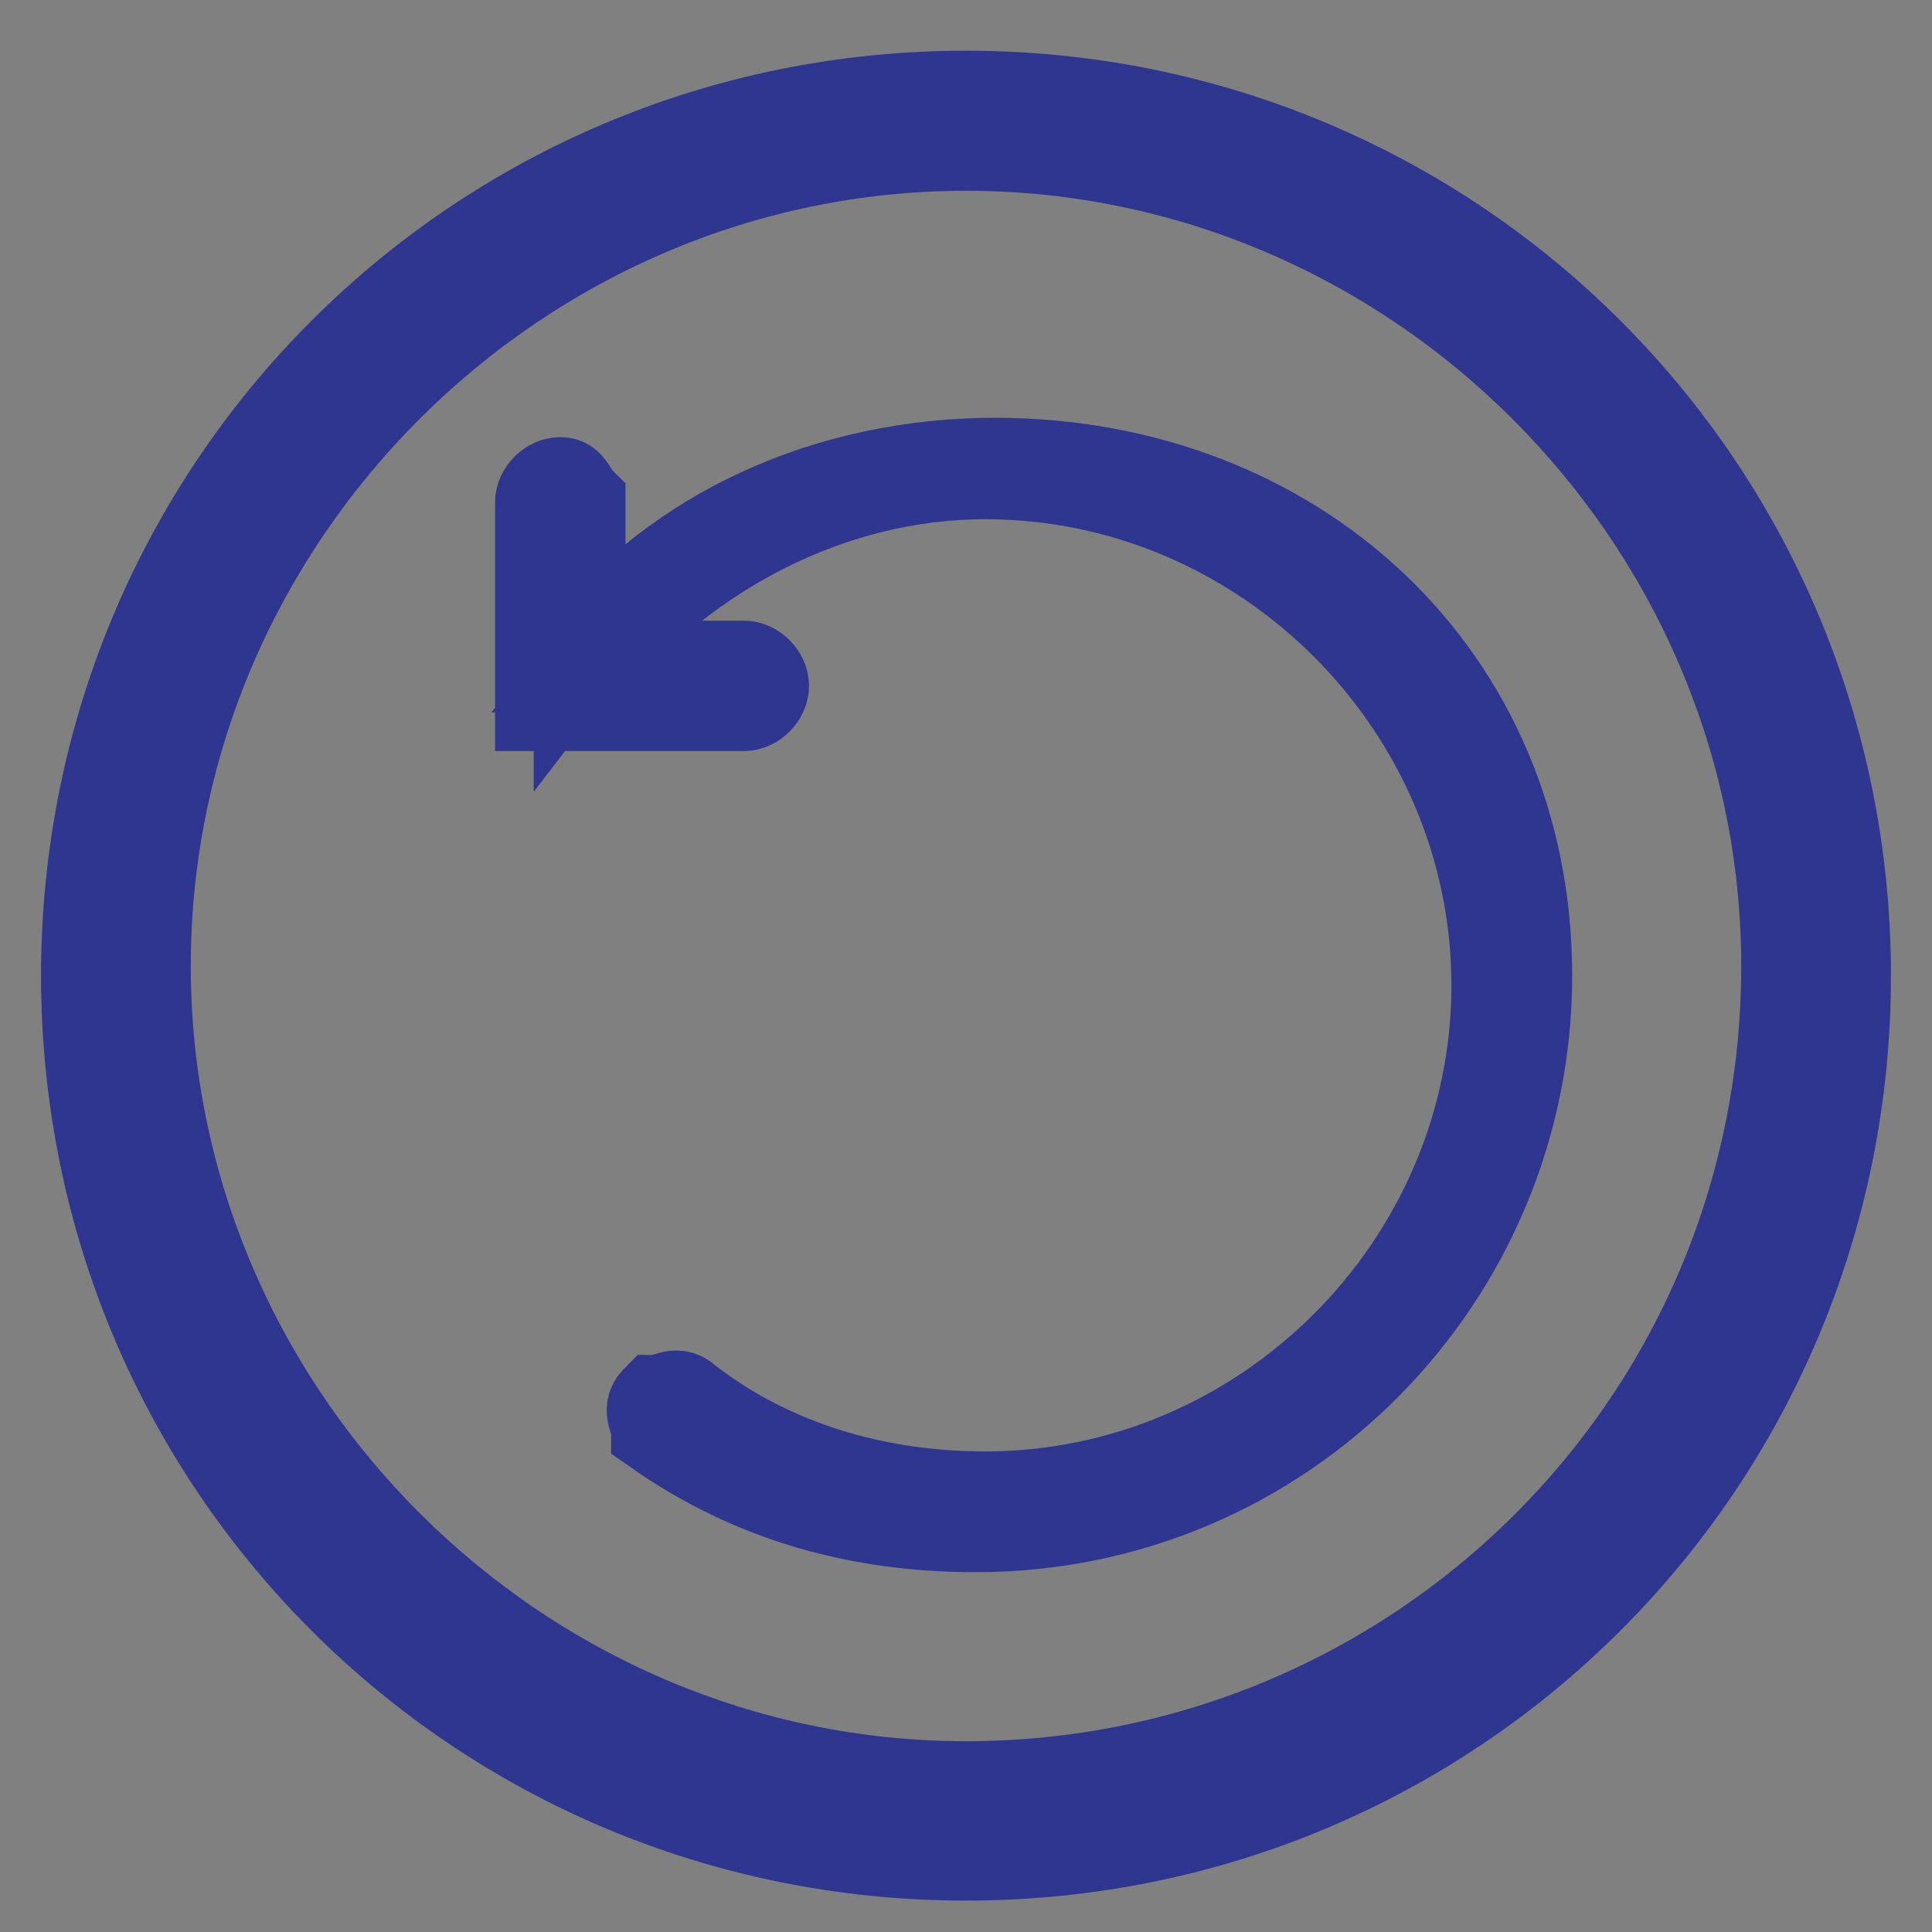 <?xml version="1.0" encoding="utf-8"?>
<!-- Generator: Adobe Illustrator 18.1.1, SVG Export Plug-In . SVG Version: 6.00 Build 0)  -->
<svg version="1.1" id="Layer_1" xmlns="http://www.w3.org/2000/svg" xmlns:xlink="http://www.w3.org/1999/xlink" x="0px" y="0px"
	 viewBox="0 0 20 20" enable-background="new 0 0 20 20" xml:space="preserve">
<rect x="0" y="0" width="20" height="20" fill="#808080" stroke="none"/>
<path fill="#2E368F" stroke="#2E368F" stroke-width="0.75" stroke-miterlimit="10" d="M-69.9,10.1l4-4c0.1-0.1,0.1-0.2,0-0.3
	c-0.1-0.1-0.2-0.1-0.3,0l-4,4l-4-4c-0.1-0.1-0.2-0.1-0.3,0c-0.1,0.1-0.1,0.2,0,0.3l4,4l-4,4c-0.1,0.1-0.1,0.2,0,0.3
	c0,0,0.1,0.1,0.2,0.1s0.1,0,0.2-0.1l4-4l4,4c0,0,0.1,0.1,0.2,0.1s0.1,0,0.2-0.1c0.1-0.1,0.1-0.2,0-0.3L-69.9,10.1z"/>
<path fill="#2E368F" stroke="#2E368F" stroke-width="0.75" stroke-miterlimit="10" d="M12.9-33.8c0.1-0.1,0.1-0.2,0-0.3
	s-0.2-0.1-0.3,0l-1.8,1.8l0.3,0.3L12.9-33.8z"/>
<path fill="#2E368F" stroke="#2E368F" stroke-width="0.75" stroke-miterlimit="10" d="M12.5-25.9c0,0,0.1,0.1,0.2,0.1
	c0.1,0,0.1,0,0.2-0.1c0.1-0.1,0.1-0.2,0-0.3l-2.2-2.2l-0.3,0.3L12.5-25.9z"/>
<path fill="#2E368F" stroke="#2E368F" stroke-width="0.75" stroke-miterlimit="10" d="M9.1-30l0.3-0.3L9-30.6l-0.3,0.3l-3.8-3.8
	c-0.1-0.1-0.2-0.1-0.3,0c-0.1,0.1-0.1,0.2,0,0.3L8.4-30l-3.8,3.8c-0.1,0.1-0.1,0.2,0,0.3c0,0,0.1,0.1,0.2,0.1c0.1,0,0.1,0,0.2-0.1
	l3.8-3.8l1.3,1.3l0.3-0.3L9.1-30z"/>
<path fill="#2E368F" stroke="#2E368F" stroke-width="0.75" stroke-miterlimit="10" d="M7.5-25.9c-0.1,0.1-0.1,0.2,0,0.3
	c0,0,0.1,0.1,0.2,0.1c0.1,0,0.1,0,0.2-0.1l1.9-1.9l-0.3-0.3L7.5-25.9z"/>
<path fill="#2E368F" stroke="#2E368F" stroke-width="0.75" stroke-miterlimit="10" d="M7.8-33.8c-0.1-0.1-0.2-0.1-0.3,0
	c-0.1,0.1-0.1,0.2,0,0.3l2.2,2.2l0.3-0.3L7.8-33.8z"/>
<path fill="#2E368F" stroke="#2E368F" stroke-width="0.75" stroke-miterlimit="10" d="M12-29.7l3.8-3.8c0.1-0.1,0.1-0.2,0-0.3
	c-0.1-0.1-0.2-0.1-0.3,0L11.6-30l-1.3-1.3L10-31l1.3,1.3L11-29.3l0.3,0.3l0.4-0.4l3.8,3.8c0,0,0.1,0.1,0.2,0.1c0.1,0,0.1,0,0.2-0.1
	c0.1-0.1,0.1-0.2,0-0.3L12-29.7z"/>
<rect x="10.1" y="-28.6" transform="matrix(-0.707 -0.707 0.707 -0.707 37.721 -41.153)" fill="#2E368F" stroke="#2E368F" stroke-width="0.75" stroke-miterlimit="10" width="0.5" height="0.5"/>
<rect x="9.8" y="-31.5" transform="matrix(0.707 0.708 -0.708 0.707 -19.208 -16.281)" fill="#2E368F" stroke="#2E368F" stroke-width="0.75" stroke-miterlimit="10" width="0.5" height="0.5"/>
<g>
	<path fill="#2E368F" stroke="#2E368F" stroke-width="0.45" stroke-miterlimit="10" d="M-143.7-73.2h-2.4c0.1-0.2,0.2-0.5,0.2-0.8
		v-2c0-1.8-1.5-3.3-3.3-3.3h-2.5c-1.8,0-3.3,1.5-3.3,3.3v2c0,0.3,0.1,0.6,0.2,0.8h-2.4c-1,0-1.8,0.8-1.8,1.8v8.3
		c0,1,0.8,1.8,1.8,1.8h13.5c1,0,1.8-0.8,1.8-1.8v-8.3C-141.9-72.4-142.7-73.2-143.7-73.2z M-154.1-74v-2c0-1.3,1.1-2.3,2.3-2.3h2.5
		c1.3,0,2.3,1.1,2.3,2.3v2c0,0.4-0.4,0.8-0.8,0.8h-5.6C-153.7-73.2-154.1-73.6-154.1-74z M-142.9-63.1c0,0.4-0.4,0.8-0.8,0.8h-13.5
		c-0.4,0-0.8-0.4-0.8-0.8v-8.3c0-0.4,0.4-0.8,0.8-0.8h4h5.6h4c0.4,0,0.8,0.4,0.8,0.8V-63.1z"/>
	<path fill="#2E368F" stroke="#2E368F" stroke-width="0.45" stroke-miterlimit="10" d="M-150.5-69.8c-1,0-1.9,0.8-1.9,1.9
		c0,0.9,0.6,1.6,1.4,1.8v1.6c0,0.3,0.2,0.5,0.5,0.5s0.5-0.2,0.5-0.5v-1.6c0.8-0.2,1.4-0.9,1.4-1.8C-148.6-69-149.4-69.8-150.5-69.8z
		 M-150.5-67c-0.5,0-0.9-0.4-0.9-0.9s0.4-0.9,0.9-0.9s0.9,0.4,0.9,0.9S-150-67-150.5-67z"/>
</g>
<g>
	<path fill="#2E368F" stroke="#2E368F" stroke-width="0.45" stroke-miterlimit="10" d="M-102.7-72.3h-2.4c0.1-0.2,0.2-0.5,0.2-0.8
		v-2c0-1.8-1.5-3.3-3.3-3.3h-2.5c-1.8,0-3.3,1.5-3.3,3.3c0,0.3,0.2,0.5,0.5,0.5c0.3,0,0.5-0.2,0.5-0.5c0-1.3,1.1-2.3,2.3-2.3h2.5
		c1.3,0,2.3,1.1,2.3,2.3v2c0,0.4-0.4,0.8-0.8,0.8h-5.6h-4c-1,0-1.8,0.8-1.8,1.8v8.3c0,1,0.8,1.8,1.8,1.8h13.5c1,0,1.8-0.8,1.8-1.8
		v-8.3C-100.9-71.5-101.7-72.3-102.7-72.3z M-101.8-62.2c0,0.4-0.4,0.8-0.8,0.8h-13.5c-0.4,0-0.8-0.4-0.8-0.8v-8.3
		c0-0.4,0.4-0.8,0.8-0.8h4h5.6h4c0.4,0,0.8,0.4,0.8,0.8V-62.2z"/>
	<path fill="#2E368F" stroke="#2E368F" stroke-width="0.45" stroke-miterlimit="10" d="M-109.4-68.9c-1,0-1.9,0.8-1.9,1.9
		c0,0.9,0.6,1.6,1.4,1.8v1.6c0,0.3,0.2,0.5,0.5,0.5c0.3,0,0.5-0.2,0.5-0.5v-1.6c0.8-0.2,1.4-0.9,1.4-1.8
		C-107.5-68-108.4-68.9-109.4-68.9z M-109.4-66.1c-0.5,0-0.9-0.4-0.9-0.9s0.4-0.9,0.9-0.9s0.9,0.4,0.9,0.9S-108.9-66.1-109.4-66.1z"
		/>
</g>
<path fill="#2E368F" d="M-262.7-78.9h-14.4c-1,0-1.8,0.8-1.8,1.8v14.4c0,1,0.8,1.8,1.8,1.8h14.4c1,0,1.8-0.8,1.8-1.8v-14.4
	C-260.9-78.1-261.7-78.9-262.7-78.9z M-265.1-72.3c0,0-5.8,5.8-5.8,5.8c-0.3,0.3-0.5,0.2-0.8,0l-2.8-2.8c-0.3-0.3-0.3-0.5,0-0.8
	c0.3-0.3,0.5-0.3,0.8,0l2.4,2.4l5.3-5.4c0.3-0.3,0.5-0.3,0.8,0C-264.9-72.8-264.9-72.6-265.1-72.3z"/>
<path fill="#2E368F" stroke="#2E368F" stroke-width="0.75" stroke-miterlimit="10" d="M-302.8,2.1c0.4,0,0.8,0.4,0.8,0.8v14.3
	c0,0.4-0.4,0.8-0.8,0.8h-14.3c-0.4,0-0.8-0.4-0.8-0.8V2.9c0-0.4,0.4-0.8,0.8-0.8L-302.8,2.1 M-302.8,1h-14.3c-1,0-1.9,0.8-1.9,1.9
	v14.3c0,1,0.8,1.9,1.9,1.9h14.3c1,0,1.9-0.8,1.9-1.9V2.9C-301,1.8-301.8,1-302.8,1L-302.8,1z"/>
<path fill="#2E368F" stroke="#2E368F" stroke-miterlimit="10" d="M16.2-109.7c0.1-0.1,0.1-0.2,0.1-0.3c0-0.1,0-0.2-0.1-0.3L8-118.5
	c-0.2-0.2-0.5-0.2-0.6,0c-0.2,0.2-0.2,0.5,0,0.6l7.8,7.8l-7.8,7.8c-0.2,0.2-0.2,0.5,0,0.6c0.2,0.2,0.5,0.2,0.6,0L16.2-109.7z"/>
<path fill="#2E368F" stroke="#2E368F" stroke-miterlimit="10" d="M-269.3,6c-0.1-0.1-0.2-0.1-0.3-0.1c-0.1,0-0.2,0-0.3,0.1l-8.2,8.2
	c-0.2,0.2-0.2,0.5,0,0.6c0.2,0.2,0.5,0.2,0.6,0l7.8-7.8l7.8,7.8c0.2,0.2,0.5,0.2,0.6,0c0.2-0.2,0.2-0.5,0-0.6L-269.3,6z"/>
<path fill="#2E368F" stroke="#2E368F" stroke-miterlimit="10" d="M-110.3-25c0.1,0.1,0.2,0.1,0.3,0.1s0.2,0,0.3-0.1l8.2-8.2
	c0.2-0.2,0.2-0.5,0-0.6c-0.2-0.2-0.5-0.2-0.6,0L-110-26l-7.8-7.8c-0.2-0.2-0.5-0.2-0.6,0c-0.2,0.2-0.2,0.5,0,0.6L-110.3-25z"/>
<g transform="matrix( 1, 0, 0, 1, 0,0) ">
	<g>
		<g id="a_3_">
			<path fill="#2E368F" stroke="#2E368F" stroke-width="0.5" stroke-miterlimit="10" d="M-239.5-34.5v7.2c0,0.9,0.3,1.7,1,2.4
				c0.7,0.7,1.5,1,2.4,1v2.6c0,0.1,0,0.2,0.1,0.3c0,0.1,0.1,0.1,0.2,0.2c0.1,0,0.1,0,0.2,0c0.1,0,0.2,0,0.3-0.1l3-2.9h8.3
				c1,0,1.8-0.3,2.5-1c0.7-0.7,1-1.5,1-2.4v-7.2c0-1-0.3-1.8-1-2.4c-0.7-0.7-1.5-1-2.5-1H-236c-1,0-1.8,0.3-2.5,1
				C-239.2-36.3-239.5-35.5-239.5-34.5 M-236-37.1h12.1c0.7,0,1.3,0.2,1.8,0.7c0.5,0.5,0.8,1.1,0.8,1.8v7.2c0,0.7-0.3,1.3-0.8,1.8
				c-0.5,0.5-1.1,0.8-1.8,0.8h-8.5c-0.1,0-0.2,0-0.3,0.1l-2.3,2.3v-2c0-0.1,0-0.2-0.1-0.3c-0.1-0.1-0.2-0.1-0.3-0.1h-0.4
				c-0.7,0-1.3-0.3-1.8-0.8c-0.5-0.5-0.8-1.1-0.8-1.8v-7.2c0-0.7,0.3-1.3,0.8-1.8C-237.3-36.8-236.7-37.1-236-37.1z"/>
			<path fill="#2E368F" stroke="#2E368F" stroke-width="0.5" stroke-miterlimit="10" d="M-224.8-30.1c0.2-0.2,0.4-0.5,0.4-0.8
				c0-0.3-0.1-0.6-0.4-0.8c-0.2-0.2-0.5-0.4-0.9-0.4s-0.6,0.1-0.9,0.4c-0.2,0.2-0.4,0.5-0.4,0.8c0,0.3,0.1,0.6,0.4,0.8
				c0.2,0.2,0.5,0.3,0.9,0.3S-225-29.9-224.8-30.1 M-233.1-30.9c0-0.3-0.1-0.6-0.4-0.8c-0.2-0.2-0.5-0.4-0.9-0.4s-0.6,0.1-0.9,0.4
				c-0.2,0.2-0.4,0.5-0.4,0.8c0,0.3,0.1,0.6,0.4,0.8c0.2,0.2,0.5,0.3,0.9,0.3s0.6-0.1,0.9-0.3C-233.2-30.3-233.1-30.6-233.1-30.9
				 M-230.8-31.8c-0.2,0.2-0.4,0.5-0.4,0.8c0,0.3,0.1,0.6,0.4,0.8c0.2,0.2,0.5,0.3,0.9,0.3s0.6-0.1,0.9-0.3c0.2-0.2,0.4-0.5,0.4-0.8
				c0-0.3-0.1-0.6-0.4-0.8c-0.2-0.2-0.5-0.4-0.9-0.4S-230.6-32-230.8-31.8z"/>
		</g>
	</g>
</g>
<path fill="#2E368F" stroke="#2E368F" stroke-width="0.45" stroke-miterlimit="10" d="M-346.4,17.5h-2v2h-11.1V4.4h2v-2h2v-2h11.1
	v15.2h-2L-346.4,17.5L-346.4,17.5z M-348.9,4.9H-359v14.2h10.1V4.9z M-357.5,6.9V6.4h7.1v0.5H-357.5z M-357.5,8.9V8.4h7.1v0.5
	H-357.5z M-357.5,11v-0.5h7.1V11H-357.5z M-357.5,13v-0.5h7.1V13H-357.5z M-357.5,15v-0.5h7.1V15H-357.5z M-357.5,17v-0.5h7.1V17
	H-357.5z M-357,2.9v1.5h8.6V17h1.5V2.9H-357z M-355,0.8v1.5h8.6V15h1.5V0.8H-355z"/>
<path fill="#2E368F" d="M-270.6,40.2c0,0-0.1,0-0.1,0.1l-5.2,8.4c-0.1,0.1,0,0.2,0.1,0.2h10.4c0.1,0,0.2-0.1,0.1-0.2l-5.2-8.4
	C-270.5,40.3-270.5,40.2-270.6,40.2L-270.6,40.2z M-275.8,50.7c-0.1,0-0.2,0.1-0.1,0.2l5.2,8.4c0.1,0.1,0.2,0.1,0.2,0l5.2-8.4
	c0.1-0.1,0-0.2-0.1-0.2H-275.8L-275.8,50.7z"/>
<path fill="#2E368F" stroke="#2E368F" stroke-width="0.75" stroke-miterlimit="10" d="M9.8-39.4c-5.3,0-9.6,4.3-9.6,9.6
	s4.3,9.6,9.6,9.6s9.6-4.3,9.6-9.6S15.1-39.4,9.8-39.4z M9.8-21.1c-4.8,0-8.7-3.9-8.7-8.7s3.9-8.7,8.7-8.7s8.7,3.9,8.7,8.7
	S14.6-21.1,9.8-21.1z"/>
<g>
	<path fill="#2E368F" stroke="#2E368F" stroke-width="0.75" stroke-miterlimit="10" d="M-190.4,10.3c-1.9,0-3.5,1.2-4.1,2.9h0.4
		c0.6-1.6,1.9-2.5,3.7-2.5c2.1,0,3.9,1.8,3.9,3.9s-1.8,3.9-3.9,3.9c-1.6,0-2.9-1-3.5-2.3h-0.4c0.6,1.6,2.1,2.7,3.9,2.7
		c2.3,0,4.3-1.9,4.3-4.3S-188.1,10.3-190.4,10.3z"/>
	<path fill="#2E368F" stroke="#2E368F" stroke-width="0.75" stroke-miterlimit="10" d="M-190.4,11.8v3.3h2.5v0.4h-2.9
		c0-1.2,0-2.7,0-3.7L-190.4,11.8z"/>
</g>
<path fill="#2E368F" stroke="#2E368F" stroke-miterlimit="10" d="M-221.6,10.2c-0.2,0-0.3,0.1-0.3,0.3v5c0,1.6-1.3,2.9-2.9,2.9
	h-10.6c-1.6,0-2.9-1.3-2.9-2.9V7V4.8c0-1.6,1.3-2.9,2.9-2.9h4.9c0.2,0,0.3-0.1,0.3-0.3s-0.1-0.3-0.3-0.3h-4.9
	c-1.9,0-3.5,1.6-3.5,3.5V7v8.4c0,1.9,1.6,3.5,3.5,3.5h10.6c1.9,0,3.5-1.6,3.5-3.5v-5C-221.3,10.3-221.4,10.2-221.6,10.2z"/>
<g>
	<g>
		<path fill="#2E368F" d="M-221,1.2c0.6,0.6,0.6,1.5,0,2.1l-0.7,0.7l-2.1-2.1l0.7-0.7C-222.5,0.6-221.5,0.6-221,1.2z"/>
		<polygon fill="#2E368F" points="-231.2,9.4 -231.9,12.2 -229.2,11.5 -222.3,4.6 -224.4,2.6 		"/>
	</g>
</g>
<path fill="#2E368F" stroke="#2E368F" stroke-width="0.75" stroke-miterlimit="10" d="M-61.6,50.4c-0.2,0-0.3,0.1-0.3,0.3v5
	c0,1.6-1.3,2.9-2.9,2.9h-10.5c-1.6,0-2.9-1.3-2.9-2.9v-8.4v-2.2c0-1.6,1.3-2.9,2.9-2.9h4.9c0.2,0,0.3-0.1,0.3-0.3s-0.1-0.3-0.3-0.3
	h-4.9c-1.9,0-3.5,1.5-3.5,3.5v2.2v8.4c0,1.9,1.5,3.5,3.5,3.5h10.5c1.9,0,3.5-1.5,3.5-3.5v-5C-61.3,50.5-61.4,50.4-61.6,50.4z"/>
<path fill="#2E368F" stroke="#2E368F" stroke-width="0.75" stroke-miterlimit="10" d="M-101.1-110c-0.2,0-0.3,0.1-0.3,0.3v5.3
	c0,1.7-1.4,3.1-3.1,3.1h-11.3c-1.7,0-3.1-1.4-3.1-3.1v-9v-2.3c0-1.7,1.4-3.1,3.1-3.1h5.3c0.2,0,0.3-0.1,0.3-0.3
	c0-0.2-0.1-0.3-0.3-0.3h-5.3c-2,0-3.7,1.7-3.7,3.7v2.3v9c0,2,1.7,3.7,3.7,3.7h11.3c2,0,3.7-1.7,3.7-3.7v-5.3
	C-100.8-109.9-100.9-110-101.1-110z"/>
<g>
	<path fill="#2E368F" d="M-100.5-119.5c0.6,0.6,0.6,1.6,0,2.2l-0.7,0.7l-2.2-2.2l0.7-0.7C-102-120.2-101.1-120.2-100.5-119.5z"/>
	<polygon fill="#2E368F" points="-111.4,-110.8 -112.1,-107.9 -109.2,-108.6 -101.9,-115.9 -104.1,-118.1 	"/>
</g>
<path fill="#2E368F" stroke="#2E368F" stroke-width="0.75" stroke-miterlimit="10" d="M-182-110.9h-7.1v-7.1c0-0.5-0.4-0.8-0.8-0.8
	c-0.5,0-0.8,0.4-0.8,0.8v7.1h-7.1c-0.5,0-0.8,0.4-0.8,0.8s0.4,0.8,0.8,0.8h7.1v7.1c0,0.5,0.4,0.8,0.8,0.8c0.5,0,0.8-0.4,0.8-0.8
	v-7.1h7.1c0.5,0,0.8-0.4,0.8-0.8S-181.6-110.9-182-110.9z"/>
<path fill="#2E368F" stroke="#2E368F" stroke-width="0.75" stroke-miterlimit="10" d="M-221.1-101.8l-4.2-4.2
	c2.7-3,2.6-7.7-0.3-10.6c-3-3-7.9-3-11,0c-3,3-3,7.9,0,11c1.5,1.5,3.5,2.3,5.5,2.3c1.8,0,3.7-0.7,5.1-2l4.2,4.2
	c0.1,0.1,0.2,0.1,0.3,0.1c0.1,0,0.2,0,0.3-0.1C-220.9-101.3-220.9-101.6-221.1-101.8z M-236-106.3c-2.7-2.7-2.7-7,0-9.7
	c1.3-1.3,3.1-2,4.8-2s3.5,0.7,4.8,2c2.7,2.7,2.7,7,0,9.7C-229-103.7-233.3-103.7-236-106.3z"/>
<path fill="#2E368F" stroke="#2E368F" stroke-width="0.75" stroke-miterlimit="10" d="M-145.1,18.1l-2.1-2.1
	c1.4-1.5,1.3-3.9-0.2-5.4c-1.5-1.5-4-1.5-5.5,0c-1.5,1.5-1.5,4,0,5.5c0.8,0.8,1.8,1.1,2.8,1.1c0.9,0,1.9-0.3,2.6-1l2.1,2.1
	c0,0,0.1,0.1,0.2,0.1c0.1,0,0.1,0,0.2-0.1C-145,18.4-145,18.2-145.1,18.1z M-152.6,15.8c-1.3-1.3-1.3-3.5,0-4.9c0.7-0.7,1.6-1,2.4-1
	c0.9,0,1.8,0.3,2.4,1c1.3,1.3,1.3,3.5,0,4.9C-149.1,17.2-151.3,17.2-152.6,15.8z"/>
<path fill="#2E368F" stroke="#2E368F" stroke-width="0.75" stroke-miterlimit="10" d="M-350-119.2c-5,0-9.1,4.1-9.1,9.1
	c0,5,4.1,9.1,9.1,9.1c5,0,9.1-4.1,9.1-9.1C-340.9-115.1-345-119.2-350-119.2z M-350-101.7c-4.6,0-8.3-3.7-8.3-8.3
	c0-4.6,3.7-8.3,8.3-8.3s8.3,3.7,8.3,8.3C-341.7-105.4-345.4-101.7-350-101.7z"/>
<path fill="#2E368F" stroke="#2E368F" stroke-miterlimit="10" d="M-140.6-118.7v5c0,0.2-0.1,0.3-0.3,0.3s-0.3-0.1-0.3-0.3v-4.4
	l-8.6,8.6c-0.1,0.1-0.1,0.1-0.2,0.1c-0.1,0-0.1,0-0.2-0.1c-0.1-0.1-0.1-0.3,0-0.4l8.6-8.6h-4.4c-0.2,0-0.3-0.1-0.3-0.3
	c0-0.2,0.1-0.3,0.3-0.3h5C-140.7-119-140.6-118.9-140.6-118.7z"/>
<path fill="#2E368F" stroke="#2E368F" stroke-width="0.75" stroke-miterlimit="10" d="M-141.4-109.7c-0.2,0-0.3,0.1-0.3,0.3v5.1
	c0,1.7-1.3,3-3,3h-10.9c-1.7,0-3-1.3-3-3v-8.6v-2.2c0-1.7,1.3-3,3-3h5.1c0.2,0,0.3-0.1,0.3-0.3c0-0.2-0.1-0.3-0.3-0.3h-5.1
	c-2,0-3.6,1.6-3.6,3.6v2.2v8.6c0,2,1.6,3.6,3.6,3.6h10.9c2,0,3.6-1.6,3.6-3.6v-5.1C-141.1-109.6-141.2-109.7-141.4-109.7z"/>
<path fill="#2E368F" stroke="#2E368F" stroke-width="0.5" stroke-miterlimit="10" d="M-300.6-106.2v-7.9c0-0.2,0.1-1.8-0.5-2.5
	c-0.4-0.5-1.2-0.6-2-0.6h-0.4c-0.1,0-0.3,0-0.6,0v-0.7c0-0.2-0.2-0.4-0.4-0.4s-0.4,0.2-0.4,0.4v0.8c-2.5,0-8,0-10.5,0v-0.8
	c0-0.2-0.2-0.4-0.4-0.4s-0.2,0.2-0.2,0.4v0.8c-0.3,0-0.5,0-0.6,0h-0.3c-0.9,0-1.7,0-2,0.6c-0.6,0.6-0.5,2.2-0.5,2.4v11.6
	c0,0.2,0.2,0.4,0.4,0.4h14.5c0.1,0,0.2,0,0.3-0.1l0,0l3.6-3.7l0,0l0,0l0,0c0,0,0,0,0-0.1S-300.6-106.1-300.6-106.2z M-318.4-116.1
	c0.2-0.3,0.9-0.3,1.6-0.3h0.4c0.1,0,0.3,0,0.6,0v0.5c0,0.2,0.2,0.4,0.4,0.4s0.3-0.2,0.3-0.4v-0.5c2.5,0,8,0,10.5,0v0.5
	c0,0.2,0.2,0.4,0.4,0.4s0.4-0.2,0.4-0.4v-0.5c0.3,0,0.5,0,0.6,0h0.4c0.7,0,1.3,0,1.6,0.3c0.1,0.3,0.1,1.1,0.1,1.7h-17.4
	C-318.7-115.1-318.6-115.8-318.4-116.1z M-318.7-113.7h17.4v7.2h-3.3c-0.2,0-0.4,0.2-0.4,0.4v3.4h-13.7V-113.7z M-301.8-105.8
	l-2.4,2.5v-2.5H-301.8z"/>
<g>
	<rect x="-315" y="-111.7" fill="#2E368F" width="1.9" height="1.4"/>
	<rect x="-312.3" y="-111.7" fill="#2E368F" width="1.9" height="1.4"/>
	<rect x="-309.6" y="-111.7" fill="#2E368F" width="1.9" height="1.4"/>
	<rect x="-306.9" y="-111.7" fill="#2E368F" width="1.9" height="1.4"/>
	<rect x="-315" y="-109.6" fill="#2E368F" width="1.9" height="1.4"/>
	<rect x="-312.3" y="-109.6" fill="#2E368F" width="1.9" height="1.4"/>
	<rect x="-309.6" y="-109.6" fill="#2E368F" width="1.9" height="1.4"/>
	<rect x="-306.9" y="-109.6" fill="#2E368F" width="1.9" height="1.4"/>
	<rect x="-315" y="-107.4" fill="#2E368F" width="1.9" height="1.4"/>
	<rect x="-312.3" y="-107.4" fill="#2E368F" width="1.9" height="1.4"/>
	<rect x="-309.6" y="-107.4" fill="#2E368F" width="1.9" height="1.4"/>
	<rect x="-306.9" y="-107.4" fill="#2E368F" width="1.9" height="1.4"/>
</g>
<g>
	<g>
		<path fill="#2E368F" d="M-269.4-118.9c-0.1-0.2-0.3-0.3-0.5-0.3s-0.4,0.1-0.5,0.3l-9.2,16c-0.1,0.2-0.1,0.4,0,0.6
			c0.1,0.2,0.3,0.3,0.5,0.3h18.5l0,0c0.3,0,0.6-0.3,0.6-0.6c0-0.1,0-0.3-0.1-0.4L-269.4-118.9z M-278.1-103.2l8.1-14.1l8.1,14.1
			H-278.1z"/>
		<path fill="#2E368F" d="M-270.6-112.9v4.9c0,0.3,0.3,0.6,0.6,0.6c0.3,0,0.6-0.3,0.6-0.6v-4.9c0-0.3-0.3-0.6-0.6-0.6
			C-270.4-113.6-270.6-113.3-270.6-112.9z"/>
		<path fill="#2E368F" d="M-270-106.6c-0.3,0-0.6,0.3-0.6,0.6v0.4c0,0.3,0.3,0.6,0.6,0.6c0.3,0,0.6-0.3,0.6-0.6v-0.4
			C-269.4-106.3-269.7-106.6-270-106.6z"/>
	</g>
</g>
<polygon fill="#2E368F" points="-354.8,-110.3 -352.4,-110.3 -352.4,-106.7 -347.6,-106.7 -347.6,-110.3 -345.2,-110.3 -350,-115.1 
	"/>
<path fill="#2E368F" stroke="#2E368F" stroke-width="0.75" stroke-miterlimit="10" d="M-70.2,0.9c-5.1,0-9.2,4.1-9.2,9.2
	c0,5.1,4.1,9.2,9.2,9.2c5.1,0,9.2-4.1,9.2-9.2C-61,5-65.1,0.9-70.2,0.9z M-70.2,18.4c-4.6,0-8.4-3.8-8.4-8.4c0-4.6,3.8-8.4,8.4-8.4
	s8.4,3.8,8.4,8.4C-61.8,14.7-65.5,18.4-70.2,18.4z"/>
<path fill="#2E368F" stroke="#2E368F" stroke-width="0.75" stroke-miterlimit="10" d="M10,0.9c-5.1,0-9.2,4.1-9.2,9.2
	c0,5.1,4.1,9.2,9.2,9.2s9.2-4.1,9.2-9.2C19.2,5,15.1,0.9,10,0.9z M10,18.4c-4.6,0-8.4-3.8-8.4-8.4c0-4.6,3.8-8.4,8.4-8.4
	s8.4,3.8,8.4,8.4C18.4,14.7,14.6,18.4,10,18.4z"/>
<path fill="#2E368F" stroke="#2E368F" stroke-width="0.75" stroke-miterlimit="10" d="M-349.2-25.9l1.9-1.9c0,0,0-0.1,0-0.2
	c0,0-0.1,0-0.2,0l-1.9,1.9l-1.9-1.9c0,0-0.1,0-0.2,0c0,0,0,0.1,0,0.2l1.9,1.9l-1.9,1.9c0,0,0,0.1,0,0.2c0,0,0.1,0,0.1,0s0.1,0,0.1,0
	l1.9-1.9l1.9,1.9c0,0,0.1,0,0.1,0s0.1,0,0.1,0c0,0,0-0.1,0-0.2L-349.2-25.9z"/>
<path fill="#2E368F" stroke="#2E368F" stroke-width="0.75" stroke-miterlimit="10" d="M-349.4-30.8c-2.7,0-4.8,2.2-4.8,4.8
	c0,2.7,2.2,4.8,4.8,4.8c2.7,0,4.8-2.2,4.8-4.8C-344.5-28.6-346.7-30.8-349.4-30.8z M-349.4-21.5c-2.4,0-4.4-2-4.4-4.4
	c0-2.4,2-4.4,4.4-4.4c2.4,0,4.4,2,4.4,4.4C-345-23.5-346.9-21.5-349.4-21.5z"/>
<rect x="-310.4" y="-78.6" transform="matrix(-0.542 -0.84 0.84 -0.542 -419.354 -368.443)" fill="#2E368F" stroke="#2E368F" stroke-width="0.75" stroke-miterlimit="10" width="0.8" height="17.2"/>
<path fill="#2E368F" stroke="#2E368F" stroke-width="0.75" stroke-miterlimit="10" d="M-310.1-79c-4.8,0-8.8,3.9-8.8,8.8
	c0,4.8,3.9,8.8,8.8,8.8c4.8,0,8.8-3.9,8.8-8.8C-301.3-75-305.3-79-310.1-79z M-310.1-62.2c-4.4,0-8-3.6-8-8c0-4.4,3.6-8,8-8
	c4.4,0,8,3.6,8,8C-302.1-65.8-305.7-62.2-310.1-62.2z"/>
<g>
	<path fill="#2E368F" stroke="#2E368F" stroke-width="0.75" stroke-miterlimit="10" d="M-69.8-24.4c0.3,0,0.5-0.2,0.5-0.5V-32
		c0-0.3-0.2-0.5-0.5-0.5s-0.5,0.2-0.5,0.5v7.1C-70.3-24.6-70.1-24.4-69.8-24.4z"/>
	<path fill="#2E368F" stroke="#2E368F" stroke-width="0.75" stroke-miterlimit="10" d="M-69.9-33.8c0.3,0,0.5-0.2,0.5-0.5v-1
		c0-0.3-0.2-0.5-0.5-0.5s-0.5,0.2-0.5,0.5v1C-70.4-34.1-70.2-33.8-69.9-33.8z"/>
</g>
<path fill="#2E368F" stroke="#2E368F" stroke-width="0.75" stroke-miterlimit="10" d="M-69.9-39c-4.9,0-8.9,4-8.9,8.9
	c0,4.9,4,8.9,8.9,8.9c4.9,0,8.9-4,8.9-8.9C-61-35-65-39-69.9-39z M-69.9-22c-4.5,0-8.1-3.6-8.1-8.1c0-4.5,3.6-8.1,8.1-8.1
	c4.5,0,8.1,3.6,8.1,8.1C-61.8-25.6-65.4-22-69.9-22z"/>
<path fill="#2E368F" stroke="#2E368F" stroke-width="0.75" stroke-miterlimit="10" d="M-189.9-39.1c-5.2,0-9.4,4.2-9.4,9.4
	c0,5.2,4.2,9.4,9.4,9.4c5.2,0,9.4-4.2,9.4-9.4C-180.5-34.9-184.7-39.1-189.9-39.1z M-189.9-21.2c-4.7,0-8.5-3.8-8.5-8.5
	c0-4.7,3.8-8.5,8.5-8.5c4.7,0,8.5,3.8,8.5,8.5C-181.3-25-185.2-21.2-189.9-21.2z"/>
<polygon fill="#2E368F" points="-185,-30.1 -187.4,-30.1 -187.4,-33.8 -192.3,-33.8 -192.3,-30.1 -194.8,-30.1 -189.9,-25.2 "/>
<path fill="#2E368F" stroke="#2E368F" stroke-width="0.75" stroke-miterlimit="10" d="M-350.1-78.8c-4.9,0-8.8,4-8.8,8.8
	c0,4.9,4,8.8,8.8,8.8s8.8-4,8.8-8.8C-341.2-74.8-345.2-78.8-350.1-78.8z M-350.1-61.9c-4.4,0-8-3.6-8-8c0-4.4,3.6-8,8-8s8,3.6,8,8
	C-342-65.5-345.6-61.9-350.1-61.9z"/>
<polygon fill="#2E368F" points="-345.5,-70.3 -347.8,-70.3 -347.8,-73.8 -352.4,-73.8 -352.4,-70.3 -354.7,-70.3 -350.1,-65.7 "/>
<path fill="#2E368F" stroke="#2E368F" stroke-width="0.75" stroke-miterlimit="10" d="M-29.5-119.1c-5,0-9,4.1-9,9c0,5,4.1,9,9,9
	s9-4.1,9-9C-20.4-115-24.5-119.1-29.5-119.1z M-29.5-101.8c-4.5,0-8.2-3.7-8.2-8.2c0-4.5,3.7-8.2,8.2-8.2s8.2,3.7,8.2,8.2
	C-21.2-105.5-24.9-101.8-29.5-101.8z"/>
<path fill="#2E368F" stroke="#2E368F" stroke-width="0.75" stroke-miterlimit="10" d="M-225-73.6c-0.1-0.1-0.3-0.1-0.4,0l-6.8,6.8
	l-2.2-2.2c-0.1-0.1-0.3-0.1-0.4,0s-0.1,0.3,0,0.4l2.4,2.4c0.1,0.1,0.1,0.1,0.2,0.1s0.1,0,0.2-0.1l7-7
	C-224.9-73.4-224.9-73.5-225-73.6z"/>
<path fill="#2E368F" stroke="#2E368F" stroke-width="0.75" stroke-miterlimit="10" d="M-306.9-28.2c-0.1-0.1-0.2-0.1-0.2,0l-3.6,3.6
	l-1.2-1.2c-0.1-0.1-0.2-0.1-0.2,0s-0.1,0.2,0,0.2l1.3,1.3c0,0,0.1,0,0.1,0s0.1,0,0.1,0l3.8-3.8C-306.9-28-306.9-28.1-306.9-28.2z"/>
<path fill="#2E368F" stroke="#2E368F" stroke-width="0.45" stroke-miterlimit="10" d="M-229.9-79.4c-5.2,0-9.5,4.2-9.5,9.5
	c0,5.2,4.2,9.5,9.5,9.5s9.5-4.2,9.5-9.5C-220.5-75.2-224.7-79.4-229.9-79.4z M-229.9-61.3c-4.8,0-8.6-3.9-8.6-8.6
	c0-4.8,3.9-8.6,8.6-8.6s8.6,3.9,8.6,8.6C-221.3-65.2-225.2-61.3-229.9-61.3z"/>
<g>
	<path fill="#2E368F" stroke="#2E368F" stroke-width="0.75" stroke-miterlimit="10" d="M-26.4-33.1c0.1-0.1,0.1-0.3,0-0.4
		c-0.1-0.1-0.3-0.1-0.4,0l-4.4,4.4l0.4,0.4L-26.4-33.1z"/>
	<path fill="#2E368F" stroke="#2E368F" stroke-width="0.75" stroke-miterlimit="10" d="M-33.6-26.7l-2.1-2.1c-0.1-0.1-0.3-0.1-0.4,0
		c-0.1,0.1-0.1,0.3,0,0.4l2.3,2.3c0.1,0.1,0.1,0.1,0.2,0.1c0.1,0,0.1,0,0.2-0.1l0.2-0.2L-33.6-26.7L-33.6-26.7z"/>
	<path fill="#2E368F" stroke="#2E368F" stroke-width="0.75" stroke-miterlimit="10" d="M-33.1-29.1c-0.1-0.1-0.3-0.1-0.4,0
		c-0.1,0.1-0.1,0.3,0,0.4l0.9,0.9l0.4-0.4L-33.1-29.1z"/>
	<path fill="#2E368F" stroke="#2E368F" stroke-width="0.75" stroke-miterlimit="10" d="M-23.8-33.8c-0.1-0.1-0.3-0.1-0.4,0L-31-27
		l-0.8-0.8l-0.4,0.4l1,1c0.1,0.1,0.1,0.1,0.2,0.1c0.1,0,0.1,0,0.2-0.1l7-7C-23.7-33.5-23.7-33.7-23.8-33.8z"/>
	
		<rect x="-32.5" y="-28.1" transform="matrix(0.707 -0.707 0.707 0.707 10.239 -30.872)" fill="#2E368F" stroke="#2E368F" stroke-width="0.75" stroke-miterlimit="10" width="0.6" height="0.6"/>
</g>
<path fill="#2E368F" stroke="#2E368F" stroke-width="0.75" stroke-miterlimit="10" d="M-30-39.4c-5.2,0-9.4,4.2-9.4,9.4
	c0,5.2,4.2,9.4,9.4,9.4s9.4-4.2,9.4-9.4C-20.6-35.1-24.8-39.4-30-39.4z M-30-21.4c-4.7,0-8.6-3.8-8.6-8.6c0-4.7,3.8-8.6,8.6-8.6
	s8.6,3.8,8.6,8.6C-21.4-25.2-25.2-21.4-30-21.4z"/>
<circle fill="#2E368F" cx="-149.8" cy="-29.8" r="5.2"/>
<path fill="#2E368F" stroke="#2E368F" stroke-width="0.75" stroke-miterlimit="10" d="M-149.8-38.7c-4.9,0-9,4-9,9c0,4.9,4,9,9,9
	c4.9,0,9-4,9-9C-140.9-34.7-144.9-38.7-149.8-38.7z M-149.8-21.6c-4.5,0-8.2-3.7-8.2-8.2c0-4.5,3.7-8.2,8.2-8.2s8.2,3.7,8.2,8.2
	C-141.6-25.2-145.3-21.6-149.8-21.6z"/>
<circle fill="#2E368F" cx="-70.2" cy="-110.2" r="5.2"/>
<path fill="#2E368F" stroke="#2E368F" stroke-width="0.75" stroke-miterlimit="10" d="M-70.2-119.2c-5,0-9.1,4.1-9.1,9.1
	c0,5,4.1,9.1,9.1,9.1c5,0,9.1-4.1,9.1-9.1C-61.1-115.1-65.2-119.2-70.2-119.2z M-70.2-101.9c-4.6,0-8.3-3.7-8.3-8.3
	c0-4.6,3.7-8.3,8.3-8.3c4.6,0,8.3,3.7,8.3,8.3C-61.9-105.6-65.6-101.9-70.2-101.9z"/>
<g>
	<path fill="#2E368F" d="M-65.3-75.4v3.5h1v-3.9c0-0.2-0.1-0.3-0.2-0.4l-3.3-2.9c-0.1-0.1-0.3-0.1-0.4-0.1h-9.4
		c-0.3,0-0.6,0.3-0.6,0.6v17.4c0,0.3,0.3,0.6,0.6,0.6H-65c0.3,0,0.6-0.3,0.6-0.6v-4.6h-1v4.2h-11.9v-16.7h8.8v2.9H-65.3z"/>
	<g>
		<path fill="#2E368F" d="M-69.5-69.6c-0.1,0-0.2,0-0.4,0h-0.2v0.7h0.3c0.2,0,0.3,0,0.4,0c0.1,0,0.1-0.1,0.2-0.1
			c0-0.1,0.1-0.1,0.1-0.2c0-0.1,0-0.2-0.1-0.2C-69.4-69.5-69.4-69.6-69.5-69.6z"/>
		<path fill="#2E368F" d="M-67-69.5c-0.1-0.1-0.1-0.1-0.2-0.1c-0.1,0-0.2,0-0.4,0h-0.2v1.6h0.4c0.1,0,0.2,0,0.3,0
			c0.1,0,0.1-0.1,0.2-0.1c0.1,0,0.1-0.1,0.1-0.2c0-0.1,0-0.3,0-0.4s0-0.3,0-0.4C-66.9-69.3-66.9-69.4-67-69.5z"/>
		<path fill="#2E368F" d="M-63.6-71.2h-7.9c-0.4,0-0.7,0.3-0.7,0.7v3.4c0,0.4,0.3,0.7,0.7,0.7h7.9c0.4,0,0.7-0.3,0.7-0.7v-3.4
			C-62.9-70.9-63.2-71.2-63.6-71.2z M-68.8-68.9c-0.1,0.1-0.1,0.2-0.2,0.2c-0.1,0.1-0.2,0.1-0.3,0.1c-0.1,0-0.3,0-0.5,0h-0.3v0.9
			h-0.5V-70h0.8c0.3,0,0.5,0,0.6,0c0.1,0,0.3,0.1,0.3,0.2c0.1,0.1,0.1,0.3,0.1,0.5C-68.7-69.1-68.7-69-68.8-68.9z M-66.4-68.3
			c-0.1,0.2-0.1,0.3-0.3,0.4c-0.1,0.1-0.2,0.1-0.3,0.2c-0.1,0-0.3,0.1-0.4,0.1h-0.9V-70h0.9c0.2,0,0.4,0,0.5,0
			c0.1,0,0.3,0.1,0.4,0.2c0.1,0.1,0.2,0.2,0.2,0.4c0.1,0.2,0.1,0.3,0.1,0.6C-66.3-68.6-66.3-68.4-66.4-68.3z M-64.4-69.6h-1.2v0.6h1
			v0.4h-1v1H-66V-70h1.7V-69.6z"/>
	</g>
</g>
<path fill="#2E368F" stroke="#2E368F" stroke-width="0.5" stroke-miterlimit="10" d="M-21-74.8c-0.1-0.1-0.4-0.1-0.5,0l-9.1,9.1
	l-2.9-2.9c-0.1-0.1-0.4-0.1-0.5,0c-0.1,0.1-0.1,0.4,0,0.5l3.1,3.1c0.1,0.1,0.2,0.1,0.3,0.1c0.1,0,0.2,0,0.3-0.1l9.4-9.4
	C-20.8-74.4-20.8-74.7-21-74.8z"/>
<path fill="#2E368F" d="M-26.7-75.5v3.5h1v-3.8c0-0.2-0.1-0.3-0.2-0.4l-3.2-2.9c-0.1-0.1-0.3-0.1-0.4-0.1h-9.3
	c-0.3,0-0.6,0.3-0.6,0.6v17.2c0,0.3,0.3,0.6,0.6,0.6h12.5c0.3,0,0.6-0.3,0.6-0.6V-66h-1v4.2h-11.8v-16.5h8.7v2.9H-26.7z"/>
<rect x="-195.1" y="-71.1" fill="#2E368F" width="9.1" height="0.8"/>
<rect x="-195.1" y="-68.8" fill="#2E368F" width="9.1" height="0.8"/>
<rect x="-195.1" y="-73.4" fill="#2E368F" width="5.3" height="0.8"/>
<rect x="-195.1" y="-66.5" fill="#2E368F" width="9.1" height="0.8"/>
<path fill="#2E368F" d="M-184.6-75.7v10.3h1v-10.7c0-0.2-0.1-0.3-0.2-0.5l-3.4-3.1c-0.1-0.1-0.3-0.2-0.4-0.2h-9.8
	c-0.4,0-0.6,0.3-0.6,0.6v18.3c0,0.4,0.3,0.6,0.6,0.6h13.3c0.4,0,0.6-0.3,0.6-0.6v-4.8h-1v4.4h-12.5v-17.5h9.2v3H-184.6z"/>
<g>
	<path fill="#2E368F" d="M-277.5-39.1v16.3h1.1V-38h6.9v5.1h5.1v10h1.1v-10.9l-5.4-5.4H-277.5z M-268.3-34v-3.1l3.1,3.1H-268.3z"/>
	<polygon fill="#2E368F" points="-272.5,-23.6 -272.5,-20.9 -268.2,-20.9 -268.2,-23.6 -265.5,-23.6 -270.4,-27.5 -275.2,-23.6 	"/>
</g>
<g>
	<path fill="#2E368F" d="M1.9-80v17.9h1.3v-16.6h7.5v5.6h5.6v11h1.3v-11.9l-6-6H1.9z M11.9-74.4v-3.4l3.4,3.4H11.9z"/>
	<polygon fill="#2E368F" points="12,-64.3 12,-67.3 7.3,-67.3 7.3,-64.3 4.3,-64.3 9.7,-60 15,-64.3 	"/>
</g>
<path fill="#2E368F" d="M-357-39.2v17.5h1.2V-38h7.4v5.5h5.5v10.8h1.2v-11.7l-5.8-5.8H-357z M-347.2-33.8v-3.4l3.4,3.4H-347.2z"/>
<path fill="#2E368F" stroke="#2E368F" stroke-width="0.75" stroke-miterlimit="10" d="M-309.4-30.9c-2.6,0-4.6,2.1-4.6,4.6
	c0,2.6,2.1,4.6,4.6,4.6c2.6,0,4.6-2.1,4.6-4.6C-304.8-28.8-306.9-30.9-309.4-30.9z M-309.4-22c-2.3,0-4.2-1.9-4.2-4.2
	c0-2.3,1.9-4.2,4.2-4.2c2.3,0,4.2,1.9,4.2,4.2C-305.2-23.9-307.1-22-309.4-22z"/>
<path fill="#2E368F" d="M-316.8-39.2v17.1h1.2V-38h7.2v5.3h5.3v10.6h1.2v-11.4l-5.7-5.7H-316.8z M-307.2-33.9v-3.3l3.3,3.3H-307.2z"
	/>
<g>
	<path fill="#2E368F" d="M-198.1,0.5v17.4h1.2V1.7h7.3v5.4h5.4v10.7h1.2V6.3l-5.8-5.8H-198.1z M-188.3,5.9V2.6l3.3,3.3H-188.3z"/>
</g>
<path fill="#2E368F" d="M-157.4,0.4V18h1.2V1.6h7.4v5.5h5.5V18h1.2V6.2l-5.9-5.9H-157.4z M-147.5,5.9V2.5l3.4,3.4H-147.5z"/>
<path fill="#2E368F" d="M-117.9,0.5V18h1.2V1.7h7.4v5.5h5.5V18h1.2V6.3l-5.8-5.8H-117.9z M-108,6V2.6l3.4,3.4H-108z"/>
<path fill="#2E368F" stroke="#2E368F" stroke-width="0.75" stroke-miterlimit="10" d="M-110.2,12c-2.8,0-4.9,3.3-4.9,3.3
	s2.2,3.2,4.9,3.2c2.8,0,4.9-3.3,4.9-3.3S-107.4,12-110.2,12z M-110.2,17.9c-2.4,0-4.2-2.8-4.2-2.8s1.9-2.8,4.2-2.8
	c2.4,0,4.2,2.8,4.2,2.8S-107.8,17.9-110.2,17.9z"/>
<path fill="none" stroke="#2E368F" stroke-width="0.5" stroke-miterlimit="10" d="M-110.2,13.7c-0.8,0-1.6,0.6-1.6,1.6
	c0,0.8,0.6,1.6,1.6,1.6c0.8,0,1.6-0.6,1.6-1.6C-108.6,14.5-109.4,13.7-110.2,13.7z M-110.2,16.4c-0.6,0-1.1-0.5-1.1-1.1
	s0.5-1.2,1.1-1.2c0.6,0,1.1,0.5,1.1,1.1S-109.5,16.4-110.2,16.4z"/>
<g>
	<g>
		<g>
			<g>
				<polygon fill="#2E368F" points="-351.5,45.5 -355.6,41.4 -359.7,45.5 -357.1,45.5 -357.1,60 -354.1,60 -354.1,45.5 				"/>
				<rect x="-351.2" y="41.4" fill="#2E368F" width="8.7" height="2.8"/>
				<rect x="-352" y="46.6" fill="#2E368F" width="9.5" height="2.8"/>
				<rect x="-352" y="52" fill="#2E368F" width="9.5" height="2.8"/>
				<rect x="-352" y="57.1" fill="#2E368F" width="9.6" height="2.8"/>
			</g>
		</g>
	</g>
</g>
<g>
	<g>
		<g>
			<g>
				<polygon fill="#2E368F" points="-319,55 -315.3,58.7 -311.5,55 -313.9,55 -313.9,41.7 -316.6,41.7 -316.6,55 				"/>
				<rect x="-312" y="56.1" fill="#2E368F" width="8.9" height="2.6"/>
				<rect x="-312" y="51.4" fill="#2E368F" width="9.7" height="2.6"/>
				<rect x="-312" y="46.4" fill="#2E368F" width="9.7" height="2.6"/>
				<rect x="-312" y="41.7" fill="#2E368F" width="9.8" height="2.6"/>
			</g>
		</g>
	</g>
</g>
<path fill="#2E368F" d="M-38.5,9.8h12.7l-2.7-2.7c-0.2-0.2-0.2-0.6,0-0.8c0.2-0.2,0.6-0.2,0.8,0l3.6,3.6c0.2,0.2,0.2,0.6,0,0.8
	l-3.6,3.6c-0.1,0.1-0.2,0.2-0.4,0.2s-0.3-0.1-0.4-0.2c-0.2-0.2-0.2-0.6,0-0.8l2.7-2.7h-12.7c-0.3,0-0.5-0.2-0.5-0.5
	C-39.1,10-38.8,9.8-38.5,9.8z M-24.1,0.9h-11c-2.1,0-3.9,1.7-3.9,3.9v2.3c0,0.3,0.2,0.5,0.5,0.5c0.3,0,0.5-0.2,0.5-0.5V4.8
	c0-1.5,1.3-2.8,2.8-2.8h11c1.5,0,2.8,1.3,2.8,2.8v11c0,1.5-1.3,2.8-2.8,2.8h-11c-1.5,0-2.8-1.3-2.8-2.8v-2.3c0-0.3-0.2-0.5-0.5-0.5
	c-0.3,0-0.5,0.2-0.5,0.5v2.3c0,2.1,1.7,3.9,3.9,3.9h11c2.1,0,3.9-1.7,3.9-3.9v-11C-20.3,2.7-22,0.9-24.1,0.9z"/>
<path fill="#2E368F" d="M-29.7,10.3"/>
<path fill="#2E368F" d="M-29.7,10.3"/>
<polyline fill="none" stroke="#2E368F" stroke-width="0.95" stroke-miterlimit="10" points="-235.3,50.1 -233.7,52.1 -231.2,48.9 
	"/>
<path fill="none" stroke="#2E368F" stroke-width="0.95" stroke-miterlimit="10" d="M-225.1,54.4h-10.2c-2.1,0-3.8-1.7-3.8-3.8l0,0
	c0-2.1,1.7-3.8,3.8-3.8h10.2c2.1,0,3.8,1.7,3.8,3.8l0,0C-221.3,52.7-223,54.4-225.1,54.4z"/>
<circle fill="none" stroke="#2E368F" stroke-width="0.95" stroke-miterlimit="10" cx="-225.3" cy="50.7" r="2.5"/>
<path fill="none" stroke="#2E368F" stroke-width="0.95" stroke-miterlimit="10" d="M-184.8,54.4h-10.2c-2.1,0-3.8-1.7-3.8-3.8l0,0
	c0-2.1,1.7-3.8,3.8-3.8h10.2c2.1,0,3.8,1.7,3.8,3.8l0,0C-181,52.7-182.7,54.4-184.8,54.4z"/>
<circle fill="none" stroke="#2E368F" stroke-width="0.95" stroke-miterlimit="10" cx="-194.2" cy="50.7" r="2.5"/>
<g>
	<path fill="#2E368F" d="M-143.6,48.6c-0.3,0-0.5,0-0.8-0.1c-0.2,0-0.3-0.2-0.2-0.4c0-0.2,0.2-0.3,0.4-0.2c1.3,0.3,2.6-0.3,3.2-1.5
		c0.3-0.7,0.4-1.5,0.2-2.2c-0.2-0.7-0.8-1.3-1.4-1.7c-0.7-0.3-1.5-0.4-2.2-0.2c-0.7,0.2-1.3,0.8-1.7,1.4c-0.1,0.1-0.3,0.2-0.4,0.1
		c-0.1-0.1-0.2-0.3-0.1-0.4c0.4-0.8,1.1-1.4,2-1.7c0.9-0.3,1.8-0.2,2.7,0.2c0.8,0.4,1.4,1.1,1.7,2c0.3,0.9,0.2,1.8-0.2,2.7
		C-141.1,47.9-142.3,48.6-143.6,48.6z M-143.6,43.5v3.1 M-145.2,45.1h3.1 M-143.3,46.6v-1.3h1.2c0.2,0,0.3-0.1,0.3-0.3
		c0-0.2-0.1-0.3-0.3-0.3h-1.2v-1.3c0-0.2-0.1-0.3-0.3-0.3c-0.2,0-0.3,0.1-0.3,0.3v1.3h-1.3c-0.2,0-0.3,0.1-0.3,0.3
		c0,0.2,0.1,0.3,0.3,0.3h1.3v1.3c0,0.2,0.1,0.3,0.3,0.3C-143.5,46.9-143.3,46.8-143.3,46.6z"/>
	<g>
		<path fill="#2E368F" d="M-151.8,58.2c-2.5,0-4.8-1.6-6.1-4.2c-0.4,0-0.9-0.3-1.2-0.9c-0.5-0.9-0.8-2.4-0.4-3.1
			c0.2-0.3,0.4-0.4,0.7-0.4c0,0,0,0,0,0c0.1-2,0.8-3.9,2-5.3c1.3-1.5,3-2.4,4.9-2.4c1.8,0,3.6,0.8,4.9,2.4c1.2,1.4,1.9,3.3,2,5.3
			c0,0,0,0,0,0c0.2,0,0.9,0.1,0.9,1.4c0,1.3-0.7,3-1.7,3.1C-146.9,56.6-149.2,58.2-151.8,58.2z M-157.6,53.4c0.1,0,0.2,0.1,0.3,0.2
			c1.1,2.5,3.2,4,5.6,4c2.3,0,4.5-1.5,5.6-4c0.1-0.1,0.2-0.2,0.3-0.2c0,0,0,0,0.1,0l0,0c0.6,0,1.2-1.4,1.2-2.5
			c0-0.5-0.1-0.8-0.3-0.8c0,0-0.1,0-0.2,0c-0.1,0-0.2,0-0.3,0c-0.1-0.1-0.1-0.1-0.1-0.2c0-4.1-2.9-7.5-6.3-7.5
			c-3.4,0-6.3,3.3-6.3,7.5c0,0.1-0.1,0.2-0.1,0.2c-0.1,0.1-0.2,0.1-0.3,0c-0.1,0-0.1,0-0.2,0c0,0-0.1,0-0.1,0.1
			c-0.3,0.4-0.1,1.7,0.4,2.5c0.1,0.2,0.4,0.6,0.7,0.6C-157.7,53.4-157.7,53.4-157.6,53.4C-157.7,53.4-157.6,53.4-157.6,53.4z"/>
	</g>
	<g>
		<path fill="#2E368F" d="M-145.2,49.9c-1.8-0.4-3.6-2.6-4.6-4.4c-0.9,0.8-1.8,1.6-2.8,2.2c-2.5,1.7-5.7,2.2-5.7,2.2
			s0.2-2.5,1.8-4.6c0.7-0.9,1.6-1.8,2.7-2.3c1.6-0.8,3.8-0.6,5.3,0.4c0.4,0.3,0.8,0.6,1.1,1c0.6,0.8,1.1,1.8,1.4,2.7
			c0.3,0.8,0.5,1.6,0.7,2.4C-145.3,49.6-145.2,49.8-145.2,49.9z"/>
		<path fill="#2E368F" d="M-145.2,50.2c-1.7-0.4-3.6-2.5-4.7-4.3c-0.7,0.7-1.6,1.3-2.6,2c-2.5,1.7-5.7,2.3-5.8,2.3
			c-0.1,0-0.3-0.2-0.2-0.3c0-0.1,0,0.1,0,0c0-0.1,0.2-2.5,1.8-4.8c0.8-1,1.8-1.9,2.8-2.4c0.7-0.3,1.5-0.5,2.4-0.5
			c1.1,0,2.2,0.3,3.1,0.9c0.4,0.2,0.8,0.6,1.2,1.1c0.6,0.8,1.1,1.8,1.5,2.8c0.3,0.7,0.5,1.5,0.7,2.5c0,0.2,0.1,0.3,0.1,0.5
			c0,0,0,0,0,0.1C-144.9,50.1-145.1,50.2-145.2,50.2"/>
	</g>
</g>
<path fill="#2E368F" d="M-223.7-150.9c-0.3,0-0.5,0-0.8-0.1c-0.2,0-0.3-0.2-0.2-0.4c0-0.2,0.2-0.3,0.4-0.2c1.3,0.3,2.6-0.3,3.2-1.5
	c0.3-0.7,0.4-1.5,0.2-2.2c-0.2-0.7-0.8-1.3-1.5-1.7c-0.7-0.3-1.5-0.4-2.2-0.2c-0.7,0.2-1.3,0.8-1.7,1.5c-0.1,0.1-0.3,0.2-0.4,0.1
	c-0.1-0.1-0.2-0.3-0.1-0.4c0.4-0.8,1.1-1.5,2-1.8c0.9-0.3,1.8-0.2,2.7,0.2c0.8,0.4,1.5,1.1,1.8,2c0.3,0.9,0.2,1.8-0.2,2.7
	C-221.2-151.7-222.4-150.9-223.7-150.9z"/>
<g>
	<path fill="#2E368F" d="M-231.9-141.2c-2.6,0-4.9-1.6-6.1-4.2c-0.5,0-0.9-0.3-1.2-0.9c-0.5-0.9-0.8-2.4-0.4-3.2
		c0.2-0.3,0.4-0.4,0.7-0.4c0,0,0,0,0,0c0.1-2,0.8-3.9,2.1-5.4c1.3-1.5,3.1-2.4,4.9-2.4c1.9,0,3.6,0.9,4.9,2.4c1.2,1.4,2,3.3,2.1,5.4
		c0,0,0,0,0,0c0.2,0,0.9,0.1,0.9,1.4c0,1.3-0.7,3-1.8,3.1C-227.1-142.8-229.4-141.2-231.9-141.2z M-237.9-146.1
		c0.1,0,0.2,0.1,0.3,0.2c1.1,2.5,3.3,4.1,5.7,4.1c2.4,0,4.5-1.6,5.7-4.1c0.1-0.1,0.2-0.2,0.3-0.2c0,0,0,0,0.1,0l0,0
		c0.6,0,1.2-1.4,1.2-2.5c0-0.5-0.1-0.8-0.3-0.8c0,0-0.1,0-0.2,0c-0.1,0-0.2,0-0.3,0c-0.1-0.1-0.1-0.1-0.1-0.3c0-4.2-2.9-7.5-6.4-7.5
		c-3.5,0-6.3,3.4-6.4,7.5c0,0.1-0.1,0.2-0.1,0.3c-0.1,0.1-0.2,0.1-0.3,0c-0.1,0-0.1,0-0.2,0c0,0-0.1,0-0.2,0.1
		c-0.3,0.4-0.1,1.7,0.4,2.6c0.1,0.2,0.4,0.6,0.7,0.6C-238-146.1-237.9-146.1-237.9-146.1C-237.9-146.1-237.9-146.1-237.9-146.1z"/>
</g>
<g>
	<path fill="#2E368F" d="M-225.3-149.6c-1.8-0.4-3.7-2.6-4.7-4.5c-0.9,0.8-1.9,1.6-2.9,2.3c-2.5,1.7-5.7,2.2-5.7,2.2
		s0.2-2.5,1.8-4.7c0.7-0.9,1.7-1.8,2.7-2.4c1.6-0.8,3.8-0.6,5.3,0.4c0.4,0.3,0.9,0.6,1.2,1c0.6,0.8,1.1,1.8,1.4,2.7
		c0.3,0.8,0.5,1.6,0.7,2.5C-225.4-149.9-225.3-149.7-225.3-149.6z"/>
	<path fill="#2E368F" d="M-225.3-149.3c-1.8-0.4-3.7-2.5-4.7-4.4c-0.8,0.7-1.6,1.4-2.7,2.1c-2.5,1.7-5.8,2.3-5.9,2.3
		c-0.1,0-0.3-0.2-0.3-0.3c0-0.1,0,0.1,0,0c0-0.1,0.2-2.6,1.9-4.8c0.8-1.1,1.8-1.9,2.8-2.4c0.7-0.3,1.6-0.5,2.4-0.5
		c1.2,0,2.3,0.3,3.1,0.9c0.4,0.2,0.9,0.6,1.2,1.1c0.7,0.8,1.1,1.8,1.5,2.8c0.3,0.7,0.5,1.5,0.8,2.5c0,0.2,0.1,0.3,0.1,0.5
		c0,0,0,0.1,0,0.1C-225-149.4-225.2-149.3-225.3-149.3"/>
</g>
<path fill="#2E368F" d="M16.9,50.3c-0.2,0-0.5,0-0.7-0.1c-0.2,0-0.2-0.2-0.2-0.3c0-0.2,0.2-0.2,0.3-0.2c1.2,0.3,2.4-0.3,3-1.4
	c0.3-0.6,0.4-1.4,0.1-2.1c-0.2-0.7-0.7-1.2-1.3-1.6c-0.6-0.3-1.4-0.4-2.1-0.1c-0.7,0.2-1.2,0.7-1.6,1.3c-0.1,0.1-0.2,0.2-0.4,0.1
	c-0.1-0.1-0.2-0.2-0.1-0.4c0.4-0.8,1.1-1.4,1.9-1.6c0.8-0.3,1.7-0.2,2.5,0.2c0.8,0.4,1.4,1.1,1.6,1.9c0.3,0.8,0.2,1.7-0.2,2.5
	C19.2,49.7,18.1,50.3,16.9,50.3z"/>
<g>
	<g>
		<path fill="#2E368F" d="M9.3,59.3c-2.4,0-4.5-1.5-5.6-3.9c-0.4,0-0.8-0.3-1.1-0.8c-0.5-0.8-0.7-2.3-0.3-2.9
			c0.1-0.2,0.4-0.4,0.6-0.4c0,0,0,0,0,0c0.1-1.9,0.8-3.6,1.9-5c1.2-1.4,2.8-2.2,4.6-2.2c1.7,0,3.3,0.8,4.6,2.2
			c1.1,1.3,1.8,3.1,1.9,5c0,0,0,0,0,0c0.2,0,0.8,0.1,0.8,1.3c0,1.2-0.6,2.8-1.6,2.9C13.8,57.8,11.6,59.3,9.3,59.3z M3.8,54.8
			C3.9,54.8,4,54.9,4,55c1,2.3,3,3.8,5.2,3.8c2.2,0,4.2-1.4,5.2-3.8c0.1-0.1,0.2-0.2,0.3-0.2c0,0,0,0,0.1,0l0,0
			c0.6,0,1.1-1.3,1.1-2.3c0-0.4-0.1-0.7-0.3-0.7c0,0-0.1,0-0.2,0c-0.1,0-0.2,0-0.3,0c-0.1-0.1-0.1-0.1-0.1-0.2c0-3.8-2.7-7-5.9-7
			c-3.2,0-5.9,3.1-5.9,7c0,0.1,0,0.2-0.1,0.2c-0.1,0.1-0.2,0.1-0.3,0c-0.1,0-0.1,0-0.2,0c0,0-0.1,0-0.1,0.1
			c-0.2,0.4-0.1,1.6,0.3,2.4c0.1,0.2,0.4,0.6,0.7,0.6C3.7,54.8,3.7,54.8,3.8,54.8C3.8,54.8,3.8,54.8,3.8,54.8z"/>
	</g>
</g>
<g>
	<g>
		<path fill="#2E368F" d="M15.4,51.6c-1.7-0.3-3.4-2.4-4.3-4.1c-0.8,0.8-1.7,1.4-2.6,2.1c-2.3,1.6-5.3,2-5.3,2s0.2-2.3,1.7-4.3
			c0.6-0.9,1.5-1.7,2.5-2.2c1.5-0.7,3.5-0.6,4.9,0.3c0.4,0.2,0.8,0.6,1.1,0.9c0.6,0.7,1,1.7,1.3,2.5c0.3,0.7,0.5,1.5,0.7,2.3
			C15.3,51.3,15.4,51.5,15.4,51.6z"/>
		<path fill="#2E368F" d="M15.4,51.9c-1.6-0.3-2.8-1.4-3.8-3.2c-0.7,2.1-4.8,2.9-5.7,2.4c-2.3,1.6-2.7,0.7-2.8,0.7
			c-0.1,0-0.2-0.2-0.2-0.3c0-0.1,0,0.1,0,0c0-0.1,0.2-2.4,1.7-4.4c0.7-1,1.6-1.8,2.6-2.2c0.7-0.3,1.4-0.5,2.2-0.5
			c1.1,0,2.1,0.3,2.9,0.8c0.3,0.2,0.8,0.6,1.1,1c0.6,0.8,1,1.7,1.4,2.6c0.3,0.7,0.5,1.4,0.7,2.3c0,0.2,0.1,0.3,0.1,0.4
			c0,0,0,0,0,0.1C15.6,51.7,15.5,51.9,15.4,51.9"/>
	</g>
</g>
<g>
	<g>
		<path fill="#2E368F" d="M4,51.7c-1.3,0-2.4-0.8-3-2.1c-0.2,0-0.4-0.2-0.6-0.4C0.1,48.7,0,48,0.2,47.6c0.1-0.1,0.2-0.2,0.3-0.2
			c0,0,0,0,0,0c0-1,0.4-1.9,1-2.6C2.2,44,3.1,43.6,4,43.6c0.9,0,1.8,0.4,2.4,1.2c0.6,0.7,1,1.6,1,2.6c0,0,0,0,0,0
			c0.1,0,0.4,0,0.4,0.7c0,0.6-0.3,1.5-0.9,1.5C6.4,50.9,5.2,51.7,4,51.7z M1.1,49.3c0.1,0,0.1,0,0.1,0.1c0.5,1.2,1.6,2,2.8,2
			c1.2,0,2.2-0.8,2.8-2c0-0.1,0.1-0.1,0.2-0.1c0,0,0,0,0,0l0,0c0.3,0,0.6-0.7,0.6-1.2c0-0.2-0.1-0.4-0.1-0.4c0,0-0.1,0-0.1,0
			c0,0-0.1,0-0.1,0c0,0-0.1-0.1-0.1-0.1c0-2-1.4-3.7-3.1-3.7c-1.7,0-3.1,1.7-3.1,3.7c0,0,0,0.1-0.1,0.1s-0.1,0-0.1,0
			c0,0-0.1,0-0.1,0c0,0,0,0-0.1,0.1C0.3,48,0.4,48.6,0.6,49C0.7,49.1,0.8,49.3,1.1,49.3C1,49.3,1,49.3,1.1,49.3
			C1,49.3,1,49.3,1.1,49.3z"/>
	</g>
	<g>
		<path fill="#2E368F" d="M7.2,47.6c-0.9-0.2-1.8-1.3-2.3-2.2c-0.4,0.4-0.9,0.8-1.4,1.1c-1.2,0.8-2.8,1.1-2.8,1.1s0.1-1.2,0.9-2.3
			c0.3-0.5,0.8-0.9,1.3-1.2c0.8-0.4,1.9-0.3,2.6,0.2c0.2,0.1,0.4,0.3,0.6,0.5c0.3,0.4,0.5,0.9,0.7,1.3c0.2,0.4,0.3,0.8,0.4,1.2
			C7.2,47.4,7.2,47.5,7.2,47.6z"/>
		<path fill="#2E368F" d="M7.2,47.7c-0.9-0.2-1.5-0.8-2-1.7c-0.4,1.1-2.5,1.5-3,1.3c-1.2,0.8-1.4,0.4-1.5,0.4c0,0-0.1-0.1-0.1-0.2
			c0,0,0,0,0,0c0-0.1,0.1-1.3,0.9-2.4c0.4-0.5,0.9-1,1.4-1.2c0.4-0.2,0.8-0.3,1.2-0.3c0.6,0,1.1,0.2,1.5,0.4
			c0.2,0.1,0.4,0.3,0.6,0.5c0.3,0.4,0.5,0.9,0.7,1.4c0.1,0.4,0.3,0.7,0.4,1.2c0,0.1,0,0.2,0,0.2c0,0,0,0,0,0
			C7.4,47.7,7.3,47.7,7.2,47.7"/>
	</g>
</g>
<g>
	<g>
		<path fill="#2E368F" d="M7.3,47.2c-0.9,0-1.8-0.6-2.2-1.6c-0.2,0-0.3-0.1-0.4-0.3c-0.2-0.3-0.3-0.9-0.1-1.2C4.5,44,4.6,44,4.7,44
			c0,0,0,0,0,0c0-0.7,0.3-1.4,0.8-2c0.5-0.6,1.1-0.9,1.8-0.9c0.7,0,1.3,0.3,1.8,0.9c0.5,0.5,0.7,1.2,0.8,2c0,0,0,0,0,0
			c0.1,0,0.3,0,0.3,0.5c0,0.5-0.2,1.1-0.6,1.1C9.1,46.6,8.2,47.2,7.3,47.2z M5.1,45.4c0,0,0.1,0,0.1,0.1C5.6,46.4,6.4,47,7.3,47
			c0.9,0,1.7-0.6,2.1-1.5c0,0,0.1-0.1,0.1-0.1c0,0,0,0,0,0l0,0c0.2,0,0.4-0.5,0.4-0.9c0-0.2,0-0.3-0.1-0.3c0,0,0,0-0.1,0
			c0,0-0.1,0-0.1,0c0,0-0.1-0.1-0.1-0.1c0-1.5-1.1-2.8-2.3-2.8c-1.3,0-2.3,1.2-2.3,2.8c0,0,0,0.1-0.1,0.1c0,0-0.1,0-0.1,0
			c0,0,0,0-0.1,0c0,0,0,0-0.1,0c-0.1,0.2-0.1,0.6,0.1,0.9C4.8,45.3,4.9,45.4,5.1,45.4C5.1,45.4,5.1,45.4,5.1,45.4
			C5.1,45.4,5.1,45.4,5.1,45.4z"/>
	</g>
	<g>
		<path fill="#2E368F" d="M9.7,44.1C9,44,8.3,43.2,8,42.5c-0.3,0.3-0.7,0.6-1.1,0.8c-0.9,0.6-2.1,0.8-2.1,0.8s0.1-0.9,0.7-1.7
			c0.3-0.3,0.6-0.7,1-0.9c0.6-0.3,1.4-0.2,2,0.1c0.1,0.1,0.3,0.2,0.4,0.4c0.2,0.3,0.4,0.7,0.5,1c0.1,0.3,0.2,0.6,0.3,0.9
			C9.7,44,9.7,44.1,9.7,44.1z"/>
		<path fill="#2E368F" d="M9.7,44.2c-0.6-0.1-1.1-0.6-1.5-1.3c-0.3,0.8-1.9,1.1-2.3,1c-0.9,0.6-1.1,0.3-1.1,0.3c0,0-0.1-0.1-0.1-0.1
			c0,0,0,0,0,0c0,0,0.1-0.9,0.7-1.8c0.3-0.4,0.7-0.7,1-0.9c0.3-0.1,0.6-0.2,0.9-0.2c0.4,0,0.8,0.1,1.2,0.3c0.1,0.1,0.3,0.2,0.4,0.4
			c0.2,0.3,0.4,0.7,0.5,1c0.1,0.3,0.2,0.6,0.3,0.9c0,0.1,0,0.1,0,0.2c0,0,0,0,0,0C9.8,44.2,9.8,44.2,9.7,44.2"/>
	</g>
</g>
<g>
	<g>
		<path fill="#2E368F" d="M-103.8,48.6c-0.3,0-0.5,0-0.8-0.1c-0.2,0-0.3-0.2-0.2-0.4c0-0.2,0.2-0.3,0.4-0.2c1.3,0.3,2.6-0.3,3.2-1.5
			c0.3-0.7,0.4-1.5,0.2-2.2c-0.2-0.7-0.8-1.3-1.4-1.7c-0.7-0.3-1.5-0.4-2.2-0.2c-0.7,0.2-1.3,0.8-1.7,1.4c-0.1,0.1-0.3,0.2-0.4,0.1
			c-0.1-0.1-0.2-0.3-0.1-0.4c0.4-0.8,1.1-1.4,2-1.7c0.9-0.3,1.8-0.2,2.7,0.2c0.8,0.4,1.4,1.1,1.7,2c0.3,0.9,0.2,1.8-0.2,2.7
			C-101.3,47.9-102.5,48.6-103.8,48.6z"/>
		<g>
			<path fill="#2E368F" d="M-111.9,58.2c-2.5,0-4.8-1.6-6.1-4.2c-0.4,0-0.9-0.3-1.2-0.9c-0.5-0.9-0.8-2.4-0.4-3.1
				c0.2-0.3,0.4-0.4,0.7-0.4c0,0,0,0,0,0c0.1-2,0.8-3.9,2-5.3c1.3-1.5,3-2.4,4.9-2.4c1.8,0,3.6,0.8,4.9,2.4c1.2,1.4,1.9,3.3,2,5.3
				c0,0,0,0,0,0c0.2,0,0.9,0.1,0.9,1.4c0,1.3-0.7,3-1.7,3.1C-107.1,56.6-109.4,58.2-111.9,58.2z M-117.8,53.4c0.1,0,0.2,0.1,0.3,0.2
				c1.1,2.5,3.2,4,5.6,4c2.3,0,4.5-1.5,5.6-4c0.1-0.1,0.2-0.2,0.3-0.2c0,0,0,0,0.1,0l0,0c0.6,0,1.2-1.4,1.2-2.5
				c0-0.5-0.1-0.8-0.3-0.8c0,0-0.1,0-0.2,0c-0.1,0-0.2,0-0.3,0c-0.1-0.1-0.1-0.1-0.1-0.2c0-4.1-2.9-7.5-6.3-7.5
				c-3.4,0-6.3,3.3-6.3,7.5c0,0.1-0.1,0.2-0.1,0.2c-0.1,0.1-0.2,0.1-0.3,0c-0.1,0-0.1,0-0.2,0c0,0-0.1,0-0.1,0.1
				c-0.3,0.4-0.1,1.7,0.4,2.5c0.1,0.2,0.4,0.6,0.7,0.6C-117.9,53.4-117.9,53.4-117.8,53.4C-117.8,53.4-117.8,53.4-117.8,53.4z"/>
		</g>
		<g>
			<path fill="#2E368F" d="M-105.3,49.9c-1.8-0.4-3.6-2.6-4.6-4.4c-0.9,0.8-1.8,1.6-2.8,2.2c-2.5,1.7-5.7,2.2-5.7,2.2
				s0.2-2.5,1.8-4.6c0.7-0.9,1.6-1.8,2.7-2.3c1.6-0.8,3.8-0.6,5.3,0.4c0.4,0.3,0.8,0.6,1.1,1c0.6,0.8,1.1,1.8,1.4,2.7
				c0.3,0.8,0.5,1.6,0.7,2.4C-105.4,49.6-105.4,49.8-105.3,49.9z"/>
			<path fill="#2E368F" d="M-105.3,50.2c-1.7-0.4-3.6-2.5-4.7-4.3c-0.7,0.7-1.6,1.3-2.6,2c-2.5,1.7-5.7,2.3-5.8,2.3
				c-0.1,0-0.3-0.2-0.2-0.3c0-0.1,0,0.1,0,0c0-0.1,0.2-2.5,1.8-4.8c0.8-1,1.8-1.9,2.8-2.4c0.7-0.3,1.5-0.5,2.4-0.5
				c1.1,0,2.2,0.3,3.1,0.9c0.4,0.2,0.8,0.6,1.2,1.1c0.6,0.8,1.1,1.8,1.5,2.8c0.3,0.7,0.5,1.5,0.7,2.5c0,0.2,0.1,0.3,0.1,0.5
				c0,0,0,0,0,0.1C-105.1,50.1-105.2,50.2-105.3,50.2"/>
		</g>
	</g>
</g>
<path fill="#2E368F" stroke="#2E368F" stroke-width="0.5" stroke-miterlimit="10" d="M-103.5,45l1.2-1.2c0,0,0-0.1,0-0.1
	c0,0-0.1,0-0.1,0L-103.5,45l-1.3-1.3c0,0-0.1,0-0.1,0c0,0,0,0.1,0,0.1l1.2,1.2l-1.2,1.2c0,0,0,0.1,0,0.1c0,0,0,0,0,0s0,0,0,0
	L-103.5,45l1.1,1.3c0,0,0,0,0,0s0,0,0,0c0,0,0-0.1,0-0.1L-103.5,45z"/>
<g>
	<g>
		<path fill="#2E368F" stroke="#2E368F" stroke-width="0.15" stroke-miterlimit="10" d="M-61.7,42.7l-1.4-1.4
			c-0.4-0.4-1.1-0.4-1.5,0l-7.8,7.7l-1.6,4.5l4.5-1.6l7.8-7.7C-61.3,43.8-61.3,43.1-61.7,42.7z M-72.5,51.4l0.7-1.8l1.8,1.8
			l-1.8,0.6L-72.5,51.4z M-71.2,49.7l6.1-6.1l0.4,0.4l-6.1,6.1L-71.2,49.7z M-71.3,49.6l-0.3-0.4l6.1-6.1l0.3,0.4L-71.3,49.6z
			 M-70.6,50.3l6.1-6.1l0.4,0.4l-6.1,6.1L-70.6,50.3z M-65.2,42.8l0.2-0.2l2,2l-0.2,0.2L-65.2,42.8z M-69.7,51.2l-0.3-0.4l6.1-6.1
			l0.3,0.4L-69.7,51.2z M-62.1,43.7l-0.6,0.6l-2-2l0.6-0.6c0.2-0.2,0.4-0.2,0.6,0l1.4,1.4C-62,43.3-62,43.6-62.1,43.7z"/>
	</g>
</g>
<circle fill="#2E368F" cx="-30" cy="50" r="9.1"/>
<path fill="#FFFFFF" stroke="#FFFFFF" stroke-miterlimit="10" d="M-29.3,50l3.9-3.9c0.1-0.1,0.1-0.2,0-0.3c-0.1-0.1-0.2-0.1-0.3,0
	l-3.9,3.9l-3.9-3.9c-0.1-0.1-0.2-0.1-0.3,0c-0.1,0.1-0.1,0.2,0,0.3L-30,50l-3.9,3.9c-0.1,0.1-0.1,0.2,0,0.3c0,0,0.1,0.1,0.2,0.1
	s0.1,0,0.2-0.1l3.9-3.9l3.9,3.9c0,0,0.1,0.1,0.2,0.1c0.1,0,0.1,0,0.2-0.1c0.1-0.1,0.1-0.2,0-0.3L-29.3,50z"/>
<g>
	<polygon fill="#2E368F" points="15,46.5 16.5,45.6 16.5,45.5 14.6,46.5 16.5,47.5 16.5,47.3 	"/>
	<path fill="#2E368F" d="M17.1,46.1l0-0.6l-1.7,1l1.7,1l0-0.6c1.8,0,2,1.3,2,1.3C19.1,46.6,17.6,46.2,17.1,46.1z"/>
</g>
<path fill="#2E368F" stroke="#2E368F" stroke-width="0.95" stroke-miterlimit="10" d="M10.3,4.8c-1.7,0-3.3,0.7-4.3,2V5.2
	C5.9,5.1,5.9,5,5.8,5C5.7,5,5.6,5.1,5.6,5.2v2.1c0,0,0,0,0,0c0,0,0,0,0,0c0,0,0,0,0,0c0,0,0,0,0,0c0,0,0,0,0,0c0,0,0,0,0,0
	c0,0,0,0,0,0c0,0,0,0,0,0c0,0,0,0,0,0c0,0,0,0,0,0h2.1c0.1,0,0.2-0.1,0.2-0.2c0-0.1-0.1-0.2-0.2-0.2H6.1c1-1.2,2.5-2,4.1-2
	c2.9,0,5.3,2.4,5.3,5.3s-2.4,5.3-5.3,5.3c-1.1,0-2.2-0.3-3.1-1c-0.1-0.1-0.2,0-0.3,0c-0.1,0.1,0,0.2,0,0.3c1,0.7,2.1,1,3.3,1
	c3.2,0,5.7-2.6,5.7-5.7S13.4,4.8,10.3,4.8z"/>
<path fill="#2E368F" d="M16.1-151c-0.3,0-0.5,0-0.8-0.1c-0.2,0-0.3-0.2-0.2-0.4c0-0.2,0.2-0.3,0.4-0.2c1.3,0.3,2.6-0.3,3.2-1.5
	c0.3-0.7,0.4-1.5,0.2-2.2c-0.2-0.7-0.8-1.3-1.4-1.7c-0.7-0.3-1.5-0.4-2.2-0.2c-0.7,0.2-1.3,0.8-1.7,1.4c-0.1,0.1-0.3,0.2-0.4,0.1
	c-0.1-0.1-0.2-0.3-0.1-0.4c0.4-0.8,1.1-1.4,2-1.7c0.9-0.3,1.8-0.2,2.7,0.2c0.8,0.4,1.4,1.1,1.7,2c0.3,0.9,0.2,1.8-0.2,2.7
	C18.6-151.7,17.4-151,16.1-151z"/>
<g>
	<path fill="#2E368F" d="M7.9-141.4c-2.5,0-4.8-1.6-6.1-4.2c-0.4,0-0.9-0.3-1.2-0.9c-0.5-0.9-0.8-2.4-0.4-3.1
		c0.2-0.3,0.4-0.4,0.7-0.4c0,0,0,0,0,0c0.1-2,0.8-3.9,2-5.3c1.3-1.5,3-2.4,4.9-2.4c1.8,0,3.6,0.8,4.9,2.4c1.2,1.4,1.9,3.3,2,5.3
		c0,0,0,0,0,0c0.2,0,0.9,0.1,0.9,1.4c0,1.3-0.7,3-1.7,3.1C12.8-143,10.5-141.4,7.9-141.4z M2.1-146.2c0.1,0,0.2,0.1,0.3,0.2
		c1.1,2.5,3.2,4,5.6,4c2.3,0,4.5-1.5,5.6-4c0.1-0.1,0.2-0.2,0.3-0.2c0,0,0,0,0.1,0l0,0c0.6,0,1.2-1.4,1.2-2.5c0-0.5-0.1-0.8-0.3-0.8
		c0,0-0.1,0-0.2,0c-0.1,0-0.2,0-0.3,0c-0.1-0.1-0.1-0.1-0.1-0.2c0-4.1-2.9-7.5-6.3-7.5c-3.4,0-6.3,3.3-6.3,7.5
		c0,0.1-0.1,0.2-0.1,0.2c-0.1,0.1-0.2,0.1-0.3,0c-0.1,0-0.1,0-0.2,0c0,0-0.1,0-0.1,0.1c-0.3,0.4-0.1,1.7,0.4,2.5
		c0.1,0.2,0.4,0.6,0.7,0.6C2-146.2,2-146.2,2.1-146.2C2.1-146.2,2.1-146.2,2.1-146.2z"/>
</g>
<g>
	<path fill="#2E368F" d="M14.5-149.7c-1.8-0.4-3.6-2.6-4.6-4.4c-0.9,0.8-1.8,1.6-2.8,2.2c-2.5,1.7-5.7,2.2-5.7,2.2s0.2-2.5,1.8-4.6
		c0.7-0.9,1.6-1.8,2.7-2.3c1.6-0.8,3.8-0.6,5.3,0.4c0.4,0.3,0.8,0.6,1.1,1c0.6,0.8,1.1,1.8,1.4,2.7c0.3,0.8,0.5,1.6,0.7,2.4
		C14.5-150,14.5-149.8,14.5-149.7z"/>
	<path fill="#2E368F" d="M14.5-149.4c-1.7-0.4-3.6-2.5-4.7-4.3c-0.7,0.7-1.6,1.3-2.6,2c-2.5,1.7-5.7,2.3-5.8,2.3
		c-0.1,0-0.3-0.2-0.2-0.3c0-0.1,0,0.1,0,0c0-0.1,0.2-2.5,1.8-4.8c0.8-1,1.8-1.9,2.8-2.4c0.7-0.3,1.5-0.5,2.4-0.5
		c1.1,0,2.2,0.3,3.1,0.9c0.4,0.2,0.8,0.6,1.2,1.1c0.6,0.8,1.1,1.8,1.5,2.8c0.3,0.7,0.5,1.5,0.7,2.5c0,0.2,0.1,0.3,0.1,0.5
		c0,0,0,0,0,0.1C14.8-149.5,14.7-149.4,14.5-149.4"/>
</g>
<rect x="16" y="-156.5" transform="matrix(0.541 0.841 -0.841 0.541 -122.619 -84.538)" fill="none" stroke="#2E368F" stroke-width="0.5" stroke-miterlimit="10" width="0.2" height="3.9"/>
<path fill="none" stroke="#2E368F" stroke-width="0.5" stroke-miterlimit="10" d="M16.1-156.5c-1.1,0-2,0.9-2,2l0,0c0,1.1,0.9,2,2,2
	c1.1,0,2-0.9,2-2l0,0C18.1-155.6,17.2-156.5,16.1-156.5L16.1-156.5L16.1-156.5z"/>
<path fill="#2E368F" d="M-69.8-157.1c-0.1,0-0.1,0-0.2,0.1l-7.2,11.5c-0.1,0.2,0,0.3,0.2,0.3h14.4c0.2,0,0.3-0.1,0.2-0.3l-7.2-11.5
	C-69.7-157.1-69.8-157.1-69.8-157.1L-69.8-157.1z"/>
<path fill="#2E368F" stroke="#2E368F" stroke-width="0.5" stroke-miterlimit="10" d="M-119-157.4v14.4c0,0.9,0.6,1.6,1.4,1.6h15.5
	c0.8,0,1.4-0.7,1.4-1.6v-14.4c0-0.9-0.6-1.6-1.4-1.6h-15.5C-118.3-159-119-158.3-119-157.4z M-118.2-157.4c0-0.4,0.3-0.7,0.6-0.7
	h15.5c0.3,0,0.6,0.3,0.6,0.7v14.4c0,0.4-0.3,0.7-0.6,0.7h-15.5c-0.3,0-0.6-0.3-0.6-0.7V-157.4z"/>
<path fill="#2E368F" stroke="#2E368F" stroke-miterlimit="10" d="M-109.9-154.2c-0.1-0.1-0.2-0.1-0.3,0c-0.1,0.1-0.1,0.2,0,0.3
	l3.9,3.9l-3.9,3.9c-0.1,0.1-0.1,0.2,0,0.3c0.1,0.1,0.2,0.1,0.3,0l4-4c0,0,0.1-0.1,0.1-0.2s0-0.1-0.1-0.2L-109.9-154.2z"/>
<path fill="#2E368F" stroke="#2E368F" stroke-miterlimit="10" d="M-112.9-154c-0.1-0.1-0.2-0.1-0.3,0c-0.1,0.1-0.1,0.2,0,0.3
	l3.9,3.9l-3.9,3.9c-0.1,0.1-0.1,0.2,0,0.3c0.1,0.1,0.2,0.1,0.3,0l4-4c0,0,0.1-0.1,0.1-0.2s0-0.1-0.1-0.2L-112.9-154z"/>
<path fill="#2E368F" stroke="#2E368F" stroke-width="0.5" stroke-miterlimit="10" d="M-159.1-157.4v14.4c0,0.9,0.6,1.6,1.4,1.6h15.5
	c0.8,0,1.4-0.7,1.4-1.6v-14.4c0-0.9-0.6-1.6-1.4-1.6h-15.5C-158.5-159-159.1-158.3-159.1-157.4z M-158.3-157.4
	c0-0.4,0.3-0.7,0.6-0.7h15.5c0.3,0,0.6,0.3,0.6,0.7v14.4c0,0.4-0.3,0.7-0.6,0.7h-15.5c-0.3,0-0.6-0.3-0.6-0.7V-157.4z"/>
<g>
	<path fill="#2E368F" stroke="#2E368F" stroke-miterlimit="10" d="M-149.3-154.2c0.1-0.1,0.2-0.1,0.3,0c0.1,0.1,0.1,0.2,0,0.3
		l-3.9,3.9l3.9,3.9c0.1,0.1,0.1,0.2,0,0.3c-0.1,0.1-0.2,0.1-0.3,0l-4-4c0,0-0.1-0.1-0.1-0.2s0-0.1,0.1-0.2L-149.3-154.2z"/>
	<path fill="#2E368F" stroke="#2E368F" stroke-miterlimit="10" d="M-146.3-154c0.1-0.1,0.2-0.1,0.3,0c0.1,0.1,0.1,0.2,0,0.3
		l-3.9,3.9l3.9,3.9c0.1,0.1,0.1,0.2,0,0.3c-0.1,0.1-0.2,0.1-0.3,0l-4-4c0,0-0.1-0.1-0.1-0.2s0-0.1,0.1-0.2L-146.3-154z"/>
</g>
<path fill="#2E368F" d="M-25.1-150.5l-2.8,0.9l1.8,2.4c0.5,0.6,0.3,1.5-0.3,1.9c-0.3,0.2-0.5,0.3-0.8,0.3c-0.4,0-0.9-0.2-1.1-0.6
	l-1.8-2.4l-1.8,2.4c-0.3,0.4-0.7,0.6-1.1,0.6c-0.3,0-0.6-0.1-0.8-0.3c-0.6-0.5-0.8-1.3-0.3-1.9l1.8-2.4l-2.9-0.9
	c-0.7-0.2-1.1-1-0.9-1.8c0.2-0.7,1-1.1,1.8-0.9l2.9,0.9v-3c0-0.8,0.6-1.4,1.4-1.4c0.8,0,1.4,0.6,1.4,1.4v3l2.9-0.9
	c0.7-0.2,1.5,0.2,1.8,0.9C-24-151.5-24.4-150.7-25.1-150.5z"/>
<path fill="#2E368F" stroke="#2E368F" stroke-width="0.5" stroke-miterlimit="10" d="M-184-151.3c1.5-1.6,1.5-4.1-0.1-5.7
	c-0.8-0.8-1.8-1.2-2.9-1.2c-1.1,0-2.1,0.4-2.9,1.2l-3.4,3.4c-0.2,0.2-0.2,0.5,0,0.7c0.1,0.1,0.2,0.1,0.3,0.1s0.2,0,0.3-0.1l3.4-3.4
	c1.2-1.2,3.2-1.2,4.3,0c1.2,1.2,1.2,3.2,0,4.3l-8.5,8.5c-0.8,0.8-2.1,0.8-2.9,0c-0.8-0.8-0.8-2.1,0-2.9l6.9-6.9l0,0
	c0.4-0.4,1-0.4,1.4,0c0.2,0.2,0.3,0.4,0.3,0.7c0,0.3-0.1,0.5-0.3,0.7l-6,6c-0.2,0.2-0.2,0.5,0,0.7c0.1,0.1,0.2,0.1,0.3,0.1
	c0.1,0,0.2,0,0.3-0.1l6-6c0.4-0.4,0.6-0.9,0.6-1.4c0-0.5-0.2-1-0.6-1.4c-0.7-0.7-1.9-0.8-2.7-0.1c0,0,0,0,0,0l-7,7
	c-1.2,1.2-1.2,3.1,0,4.2c0.6,0.6,1.4,0.9,2.1,0.9c0.8,0,1.5-0.3,2.1-0.9L-184-151.3L-184-151.3L-184-151.3L-184-151.3
	C-184-151.3-184-151.3-184-151.3z"/>
<title>interface_004-information-detail-window-application</title>
<desc>Created with Sketch.</desc>
<path fill="#2E368F" stroke="#2E368F" stroke-width="0.5" stroke-miterlimit="10" d="M-300.2-140.5L-300.2-140.5l0-13.6
	c-0.3,0.2-0.5,0.5-0.8,0.7l0,12.1H-319v-13.4h11.1c0.3-0.4,0.7-0.8,1-1.2c0.3-0.4,0.8-0.2,0.9,0.2c0.1,0,0.1,0.1,0.2,0.1
	c0,0,0,0,0,0c1.4,0,2.7,0,4.1,0c0,0,0-0.1,0.1-0.1c-0.1-0.1-0.1-0.3,0-0.5c0.1-0.3,0.3-0.5,0.4-0.8c-0.3,0-0.6-0.1-0.6-0.5
	c0-0.1-0.1-0.4,0-0.5c0,0-0.1,0.4-0.1,0.4c-0.1,0-0.2-0.2-0.3-0.2c-0.1,0-0.1-0.1-0.3,0c-0.2,0.1-0.4,0.3-0.5,0.4c0,0,0,0,0,0
	c0,0-0.1,0.1-0.1,0.1c-0.2,0.1-0.4,0.1-0.5,0c-0.1,0.1-0.2,0.2-0.3,0.4c-0.5,0.5-1.2-0.2-0.7-0.7c0.3-0.3,0.6-0.7,0.9-1h-15.8v18.1
	h19.2l0,0C-300.5-140.4-300.3-140.4-300.2-140.5L-300.2-140.5L-300.2-140.5z"/>
<rect x="-319" y="-157.8" fill="#FFFFFF" width="18.1" height="2.4"/>
<rect x="-318.3" y="-157" fill="#2E368F" stroke="#2E368F" stroke-width="0.5" stroke-miterlimit="10" width="0.8" height="0.8"/>
<rect x="-316.7" y="-157" fill="#2E368F" stroke="#2E368F" stroke-width="0.5" stroke-miterlimit="10" width="0.8" height="0.8"/>
<rect x="-315.1" y="-157" fill="#2E368F" stroke="#2E368F" stroke-width="0.5" stroke-miterlimit="10" width="0.8" height="0.8"/>
<path fill="#2E368F" stroke="#2E368F" stroke-width="0.5" stroke-miterlimit="10" d="M-260.2-140.5L-260.2-140.5l0-13.6
	c-0.3,0.2-0.5,0.5-0.8,0.7l0,12.1H-279v-13.4h11.1c0.3-0.4,0.7-0.8,1-1.2c0.3-0.4,0.8-0.2,0.9,0.2c0.1,0,0.1,0.1,0.2,0.1
	c0,0,0,0,0,0c1.4,0,2.7,0,4.1,0c0,0,0-0.1,0.1-0.1c-0.1-0.1-0.1-0.3,0-0.5c0.1-0.3,0.3-0.5,0.4-0.8c-0.3,0-0.6-0.1-0.6-0.5
	c0-0.1-0.1-0.4,0-0.5c0,0-0.1,0.4-0.1,0.4c-0.1,0-0.2-0.2-0.3-0.2c-0.1,0-0.1-0.1-0.3,0c-0.2,0.1-0.4,0.3-0.5,0.4c0,0,0,0,0,0
	c0,0-0.1,0.1-0.1,0.1c-0.2,0.1-0.4,0.1-0.5,0c-0.1,0.1-0.2,0.2-0.3,0.4c-0.5,0.5-1.2-0.2-0.7-0.7c0.3-0.3,0.6-0.7,0.9-1h-15.8v18.1
	h19.2l0,0C-260.5-140.4-260.3-140.4-260.2-140.5L-260.2-140.5L-260.2-140.5z"/>
<rect x="-279" y="-157.8" fill="#FFFFFF" width="18.1" height="2.4"/>
<rect x="-276.7" y="-157" fill="#2E368F" stroke="#2E368F" stroke-width="0.5" stroke-miterlimit="10" width="0.8" height="0.8"/>
<rect x="-278.3" y="-157" fill="#2E368F" stroke="#2E368F" stroke-width="0.5" stroke-miterlimit="10" width="0.8" height="0.8"/>
<rect x="-275.1" y="-157" fill="#2E368F" stroke="#2E368F" stroke-width="0.5" stroke-miterlimit="10" width="0.8" height="0.8"/>
<g>
	<path fill="#2E368F" d="M-221.9-156.3c0.2,0.2,0.2,0.5,0,0.7l-0.2,0.2l-0.7-0.7l0.2-0.2C-222.4-156.5-222.1-156.5-221.9-156.3z"/>
	<polygon fill="#2E368F" points="-225.2,-153.7 -225.5,-152.8 -224.6,-153 -222.3,-155.2 -223,-155.9 	"/>
</g>
<rect x="-306.4" y="-156.2" fill="#FFFFFF" width="5" height="1.6"/>
<g>
	<path fill="#2E368F" stroke="#2E368F" stroke-width="0.15" stroke-miterlimit="10" d="M-300.5-156.7l-1.4-1.3
		c-0.4-0.4-1.1-0.3-1.4,0.1l-7.2,8.1l-1.4,4.5l4.3-1.8l7.2-8.1C-300-155.6-300.1-156.3-300.5-156.7z M-310.7-147.4l0.5-1.8l1.9,1.7
		l-1.7,0.7L-310.7-147.4z M-309.5-149.2l5.7-6.4l0.4,0.4l-5.7,6.4L-309.5-149.2z M-309.6-149.3l-0.4-0.3l5.7-6.4l0.4,0.3
		L-309.6-149.3z M-308.9-148.6l5.7-6.4l0.4,0.4l-5.7,6.4L-308.9-148.6z M-304-156.3l0.2-0.2l2.1,1.9l-0.2,0.2L-304-156.3z
		 M-307.9-147.8l-0.4-0.3l5.7-6.4l0.4,0.3L-307.9-147.8z M-300.9-155.6l-0.6,0.6l-2.1-1.9l0.6-0.6c0.1-0.2,0.4-0.2,0.6,0l1.4,1.3
		C-300.7-156.1-300.7-155.8-300.9-155.6z"/>
</g>
<path fill="#FFFFFF" d="M-262.6-158.5c0,0-0.8,0.9-0.9,1c-0.1,0-2.5,1.2-2.5,1.2s-0.7-0.1-0.7,0.1c0,0.2,0.3,3.6,0.3,3.6l1.3,2.2
	c0,0,2.1-2.1,2.2-2.2c0.1-0.1,2.8-2.2,2.8-2.2l-1.7-2.6L-262.6-158.5z"/>
<g>
	<path fill="#2E368F" stroke="#2E368F" stroke-width="0.15" stroke-miterlimit="10" d="M-260.7-157.6c0.6,0.6,0.6,1.5,0,2.1
		l-0.7,0.7l-2.1-2.1l0.7-0.7C-262.2-158.2-261.2-158.2-260.7-157.6z"/>
	<polygon fill="#2E368F" stroke="#2E368F" stroke-width="0.15" stroke-miterlimit="10" points="-271.1,-149.3 -271.7,-146.5 
		-269,-147.2 -262,-154.1 -264.1,-156.2 	"/>
</g>
</svg>

